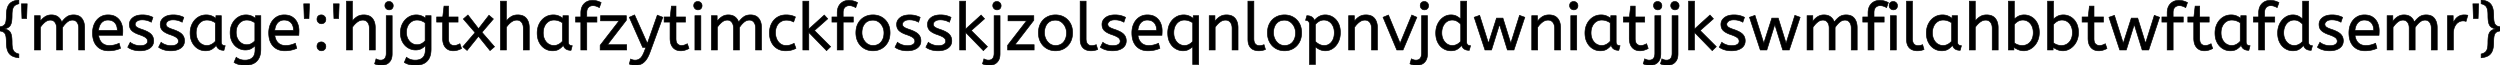 <svg width="3791.1" height="99" viewBox="0 0 3791.1 99" xmlns="http://www.w3.org/2000/svg"><g id="svgGroup" stroke-linecap="round" fill-rule="evenodd" font-size="9pt" stroke="#000" stroke-width="0.25mm" fill="#000" style="stroke:#000;stroke-width:0.25mm;fill:#000"><path d="M 61.3 75.8 L 52.3 75.8 L 52.3 23.8 L 61 23.8 L 61 32.5 Q 63.8 28.3 68.1 25.45 A 17.205 17.205 0 0 1 77.302 22.609 A 20.858 20.858 0 0 1 77.9 22.6 A 20.994 20.994 0 0 1 82.317 23.04 Q 85.303 23.682 87.585 25.263 A 13.128 13.128 0 0 1 88.05 25.6 A 15.751 15.751 0 0 1 93.498 33.289 A 19.154 19.154 0 0 1 93.6 33.6 Q 96.7 29 100.95 25.8 A 15.669 15.669 0 0 1 107.741 22.916 A 21.446 21.446 0 0 1 111.5 22.6 A 21.437 21.437 0 0 1 116.388 23.122 Q 119.974 23.962 122.463 26.151 A 12.994 12.994 0 0 1 124.15 27.95 A 18.992 18.992 0 0 1 127.561 35.222 Q 128.3 38.272 128.3 41.9 L 128.3 75.8 L 119.3 75.8 L 119.3 42.6 A 19.042 19.042 0 0 0 118.963 38.911 Q 118.527 36.705 117.528 34.961 A 10.982 10.982 0 0 0 116.8 33.85 A 7.974 7.974 0 0 0 110.987 30.554 A 10.678 10.678 0 0 0 109.9 30.5 A 11.926 11.926 0 0 0 103.141 32.627 A 15.996 15.996 0 0 0 101.55 33.85 Q 97.7 37.2 94.8 41.7 L 94.8 75.8 L 85.8 75.8 L 85.8 42.6 A 19.042 19.042 0 0 0 85.463 38.911 Q 85.027 36.705 84.028 34.961 A 10.982 10.982 0 0 0 83.3 33.85 A 7.974 7.974 0 0 0 77.487 30.554 A 10.678 10.678 0 0 0 76.4 30.5 A 12.02 12.02 0 0 0 70.081 32.328 A 16.244 16.244 0 0 0 68.1 33.75 Q 64.2 37 61.3 41.4 L 61.3 75.8 Z M 1087.8 75.8 L 1078.8 75.8 L 1078.8 23.8 L 1087.5 23.8 L 1087.5 32.5 Q 1090.3 28.3 1094.6 25.45 A 17.205 17.205 0 0 1 1103.802 22.609 A 20.858 20.858 0 0 1 1104.4 22.6 A 20.994 20.994 0 0 1 1108.817 23.04 Q 1111.803 23.682 1114.085 25.263 A 13.128 13.128 0 0 1 1114.55 25.6 A 15.751 15.751 0 0 1 1119.998 33.289 A 19.154 19.154 0 0 1 1120.1 33.6 Q 1123.2 29 1127.45 25.8 A 15.669 15.669 0 0 1 1134.241 22.916 A 21.446 21.446 0 0 1 1138 22.6 A 21.437 21.437 0 0 1 1142.888 23.122 Q 1146.474 23.962 1148.963 26.151 A 12.994 12.994 0 0 1 1150.65 27.95 A 18.992 18.992 0 0 1 1154.061 35.222 Q 1154.8 38.272 1154.8 41.9 L 1154.8 75.8 L 1145.8 75.8 L 1145.8 42.6 A 19.042 19.042 0 0 0 1145.463 38.911 Q 1145.027 36.705 1144.028 34.961 A 10.982 10.982 0 0 0 1143.3 33.85 A 7.974 7.974 0 0 0 1137.487 30.554 A 10.678 10.678 0 0 0 1136.4 30.5 A 11.926 11.926 0 0 0 1129.641 32.627 A 15.996 15.996 0 0 0 1128.05 33.85 Q 1124.2 37.2 1121.3 41.7 L 1121.3 75.8 L 1112.3 75.8 L 1112.3 42.6 A 19.042 19.042 0 0 0 1111.963 38.911 Q 1111.527 36.705 1110.528 34.961 A 10.982 10.982 0 0 0 1109.8 33.85 A 7.974 7.974 0 0 0 1103.987 30.554 A 10.678 10.678 0 0 0 1102.9 30.5 A 12.02 12.02 0 0 0 1096.581 32.328 A 16.244 16.244 0 0 0 1094.6 33.75 Q 1090.7 37 1087.8 41.4 L 1087.8 75.8 Z M 2749.3 75.8 L 2740.3 75.8 L 2740.3 23.8 L 2749 23.8 L 2749 32.5 Q 2751.8 28.3 2756.1 25.45 A 17.205 17.205 0 0 1 2765.302 22.609 A 20.858 20.858 0 0 1 2765.9 22.6 A 20.994 20.994 0 0 1 2770.317 23.04 Q 2773.303 23.682 2775.585 25.263 A 13.128 13.128 0 0 1 2776.05 25.6 A 15.751 15.751 0 0 1 2781.498 33.289 A 19.154 19.154 0 0 1 2781.6 33.6 Q 2784.7 29 2788.95 25.8 A 15.669 15.669 0 0 1 2795.741 22.916 A 21.446 21.446 0 0 1 2799.5 22.6 A 21.437 21.437 0 0 1 2804.388 23.122 Q 2807.974 23.962 2810.463 26.151 A 12.994 12.994 0 0 1 2812.15 27.95 A 18.992 18.992 0 0 1 2815.561 35.222 Q 2816.3 38.272 2816.3 41.9 L 2816.3 75.8 L 2807.3 75.8 L 2807.3 42.6 A 19.042 19.042 0 0 0 2806.963 38.911 Q 2806.527 36.705 2805.528 34.961 A 10.982 10.982 0 0 0 2804.8 33.85 A 7.974 7.974 0 0 0 2798.987 30.554 A 10.678 10.678 0 0 0 2797.9 30.5 A 11.926 11.926 0 0 0 2791.141 32.627 A 15.996 15.996 0 0 0 2789.55 33.85 Q 2785.7 37.2 2782.8 41.7 L 2782.8 75.8 L 2773.8 75.8 L 2773.8 42.6 A 19.042 19.042 0 0 0 2773.463 38.911 Q 2773.027 36.705 2772.028 34.961 A 10.982 10.982 0 0 0 2771.3 33.85 A 7.974 7.974 0 0 0 2765.487 30.554 A 10.678 10.678 0 0 0 2764.4 30.5 A 12.02 12.02 0 0 0 2758.081 32.328 A 16.244 16.244 0 0 0 2756.1 33.75 Q 2752.2 37 2749.3 41.4 L 2749.3 75.8 Z M 3628.9 75.8 L 3619.9 75.8 L 3619.9 23.8 L 3628.6 23.8 L 3628.6 32.5 Q 3631.4 28.3 3635.7 25.45 A 17.205 17.205 0 0 1 3644.902 22.609 A 20.858 20.858 0 0 1 3645.5 22.6 A 20.994 20.994 0 0 1 3649.917 23.04 Q 3652.903 23.682 3655.185 25.263 A 13.128 13.128 0 0 1 3655.65 25.6 A 15.751 15.751 0 0 1 3661.098 33.289 A 19.154 19.154 0 0 1 3661.2 33.6 Q 3664.3 29 3668.55 25.8 A 15.669 15.669 0 0 1 3675.341 22.916 A 21.446 21.446 0 0 1 3679.1 22.6 A 21.437 21.437 0 0 1 3683.988 23.122 Q 3687.574 23.962 3690.063 26.151 A 12.994 12.994 0 0 1 3691.75 27.95 A 18.992 18.992 0 0 1 3695.161 35.222 Q 3695.9 38.272 3695.9 41.9 L 3695.9 75.8 L 3686.9 75.8 L 3686.9 42.6 A 19.042 19.042 0 0 0 3686.563 38.911 Q 3686.127 36.705 3685.128 34.961 A 10.982 10.982 0 0 0 3684.4 33.85 A 7.974 7.974 0 0 0 3678.587 30.554 A 10.678 10.678 0 0 0 3677.5 30.5 A 11.926 11.926 0 0 0 3670.741 32.627 A 15.996 15.996 0 0 0 3669.15 33.85 Q 3665.3 37.2 3662.4 41.7 L 3662.4 75.8 L 3653.4 75.8 L 3653.4 42.6 A 19.042 19.042 0 0 0 3653.063 38.911 Q 3652.627 36.705 3651.628 34.961 A 10.982 10.982 0 0 0 3650.9 33.85 A 7.974 7.974 0 0 0 3645.087 30.554 A 10.678 10.678 0 0 0 3644 30.5 A 12.02 12.02 0 0 0 3637.681 32.328 A 16.244 16.244 0 0 0 3635.7 33.75 Q 3631.8 37 3628.9 41.4 L 3628.9 75.8 Z M 2261.8 75.8 L 2251.9 75.8 L 2235.5 26.2 L 2243.8 23.3 L 2257.2 65.6 L 2269.4 27.5 L 2279.1 27.5 L 2291 65.6 L 2304.3 23.3 L 2312.3 26.2 L 2295.8 75.8 L 2285.9 75.8 L 2273.9 37.1 L 2261.8 75.8 Z M 2679.3 75.8 L 2669.4 75.8 L 2653 26.2 L 2661.3 23.3 L 2674.7 65.6 L 2686.9 27.5 L 2696.6 27.5 L 2708.5 65.6 L 2721.8 23.3 L 2729.8 26.2 L 2713.3 75.8 L 2703.4 75.8 L 2691.4 37.1 L 2679.3 75.8 Z M 3224.4 75.8 L 3214.5 75.8 L 3198.1 26.2 L 3206.4 23.3 L 3219.8 65.6 L 3232 27.5 L 3241.7 27.5 L 3253.6 65.6 L 3266.9 23.3 L 3274.9 26.2 L 3258.4 75.8 L 3248.5 75.8 L 3236.5 37.1 L 3224.4 75.8 Z M 534.4 75.8 L 525.4 75.8 L 525.4 1.8 L 534.4 1.8 L 534.4 32.1 Q 537.2 28 541.5 25.3 A 17.572 17.572 0 0 1 548.625 22.791 A 22.595 22.595 0 0 1 551.6 22.6 A 23.225 23.225 0 0 1 556.665 23.118 Q 561.759 24.256 564.75 27.9 Q 568.875 32.926 569.088 41.009 A 33.764 33.764 0 0 1 569.1 41.9 L 569.1 75.8 L 560.1 75.8 L 560.1 42.9 Q 560.1 37.3 557.5 33.9 A 8.42 8.42 0 0 0 551.342 30.553 A 11.979 11.979 0 0 0 550.2 30.5 A 13.23 13.23 0 0 0 543.487 32.366 A 17.586 17.586 0 0 0 541.45 33.75 Q 537.3 37 534.4 41.4 L 534.4 75.8 Z M 767.9 75.8 L 758.9 75.8 L 758.9 1.8 L 767.9 1.8 L 767.9 32.1 Q 770.7 28 775 25.3 A 17.572 17.572 0 0 1 782.125 22.791 A 22.595 22.595 0 0 1 785.1 22.6 A 23.225 23.225 0 0 1 790.165 23.118 Q 795.259 24.256 798.25 27.9 Q 802.375 32.926 802.588 41.009 A 33.764 33.764 0 0 1 802.6 41.9 L 802.6 75.8 L 793.6 75.8 L 793.6 42.9 Q 793.6 37.3 791 33.9 A 8.42 8.42 0 0 0 784.842 30.553 A 11.979 11.979 0 0 0 783.7 30.5 A 13.23 13.23 0 0 0 776.987 32.366 A 17.586 17.586 0 0 0 774.95 33.75 Q 770.8 37 767.9 41.4 L 767.9 75.8 Z M 2995.4 75.8 L 2986.4 75.8 L 2986.4 1.8 L 2995.4 1.8 L 2995.4 32.1 Q 2998.2 28 3002.5 25.3 A 17.572 17.572 0 0 1 3009.625 22.791 A 22.595 22.595 0 0 1 3012.6 22.6 A 23.225 23.225 0 0 1 3017.665 23.118 Q 3022.759 24.256 3025.75 27.9 Q 3029.875 32.926 3030.088 41.009 A 33.764 33.764 0 0 1 3030.1 41.9 L 3030.1 75.8 L 3021.1 75.8 L 3021.1 42.9 Q 3021.1 37.3 3018.5 33.9 A 8.42 8.42 0 0 0 3012.342 30.553 A 11.979 11.979 0 0 0 3011.2 30.5 A 13.23 13.23 0 0 0 3004.487 32.366 A 17.586 17.586 0 0 0 3002.45 33.75 Q 2998.3 37 2995.4 41.4 L 2995.4 75.8 Z M 1259.6 70.8 L 1253.4 76.8 L 1226.5 49.1 L 1226.5 75.8 L 1217.5 75.8 L 1217.5 1.8 L 1226.5 1.8 L 1226.5 44.1 L 1250 22.8 L 1255.2 28.5 L 1235.1 46.3 L 1259.6 70.8 Z M 1497.4 70.8 L 1491.2 76.8 L 1464.3 49.1 L 1464.3 75.8 L 1455.3 75.8 L 1455.3 1.8 L 1464.3 1.8 L 1464.3 44.1 L 1487.8 22.8 L 1493 28.5 L 1472.9 46.3 L 1497.4 70.8 Z M 2602.7 70.8 L 2596.5 76.8 L 2569.6 49.1 L 2569.6 75.8 L 2560.6 75.8 L 2560.6 1.8 L 2569.6 1.8 L 2569.6 44.1 L 2593.1 22.8 L 2598.3 28.5 L 2578.2 46.3 L 2602.7 70.8 Z M 954.3 97 L 956.3 89.5 A 9.908 9.908 0 0 0 957.465 90.074 Q 958.288 90.419 959.3 90.7 A 13.514 13.514 0 0 0 961.579 91.117 A 17.358 17.358 0 0 0 963.3 91.2 Q 967.5 91.2 970.8 88.5 A 12.003 12.003 0 0 0 972.733 86.439 Q 974.481 84.128 976.141 80.275 A 58.58 58.58 0 0 0 977.1 77.9 L 979.4 71.9 L 974.6 71.9 L 954.3 26.2 L 962.3 22.6 L 981.7 65.9 L 996.8 23 L 1005.1 26.2 L 986 78.4 A 71.728 71.728 0 0 1 983.947 83.486 Q 982.845 85.926 981.678 87.914 A 30.86 30.86 0 0 1 979.7 90.9 A 24.268 24.268 0 0 1 976.822 94.111 Q 974.908 95.879 972.805 96.918 A 14.737 14.737 0 0 1 972.2 97.2 Q 968.1 99 963.1 99 Q 960.1 99 957.85 98.4 Q 955.6 97.8 954.3 97 Z M 354.9 94.6 L 358.2 86.8 A 20.562 20.562 0 0 0 362.017 89.173 A 24.737 24.737 0 0 0 363.8 89.95 Q 366.559 91.028 370.359 91.176 A 31.788 31.788 0 0 0 371.6 91.2 A 21.701 21.701 0 0 0 376.121 90.757 Q 379.022 90.139 381.222 88.659 A 12.576 12.576 0 0 0 382.75 87.45 A 11.352 11.352 0 0 0 385.657 82.957 Q 386.8 79.856 386.8 75.5 L 386.8 69.1 Q 384.8 71.5 381.05 73.65 Q 377.3 75.8 372.1 75.8 Q 366.2 75.8 360.9 72.75 A 22.236 22.236 0 0 1 353.608 65.912 A 27.437 27.437 0 0 1 352.3 63.8 A 25.181 25.181 0 0 1 349.587 56.176 A 35.033 35.033 0 0 1 349 49.6 A 32.06 32.06 0 0 1 349.917 41.792 A 26.682 26.682 0 0 1 352.25 35.7 A 25.706 25.706 0 0 1 358.314 28.078 A 24.448 24.448 0 0 1 361 26.1 Q 366.5 22.6 373.1 22.6 A 22.366 22.366 0 0 1 377.92 23.101 A 18.715 18.715 0 0 1 381.1 24.1 A 25.705 25.705 0 0 1 384.928 26.068 A 20.998 20.998 0 0 1 387.3 27.8 L 387.3 23.8 L 395.5 23.8 L 395.5 74.6 Q 395.5 83.2 392.5 88.6 Q 389.5 94 384.15 96.5 A 25.811 25.811 0 0 1 377.546 98.521 A 35.243 35.243 0 0 1 371.6 99 Q 367 99 362.65 97.9 A 27.232 27.232 0 0 1 357.35 95.983 A 23.518 23.518 0 0 1 354.9 94.6 Z M 613.1 94.6 L 616.4 86.8 A 20.562 20.562 0 0 0 620.217 89.173 A 24.737 24.737 0 0 0 622 89.95 Q 624.759 91.028 628.559 91.176 A 31.788 31.788 0 0 0 629.8 91.2 A 21.701 21.701 0 0 0 634.321 90.757 Q 637.222 90.139 639.422 88.659 A 12.576 12.576 0 0 0 640.95 87.45 A 11.352 11.352 0 0 0 643.857 82.957 Q 645 79.856 645 75.5 L 645 69.1 Q 643 71.5 639.25 73.65 Q 635.5 75.8 630.3 75.8 Q 624.4 75.8 619.1 72.75 A 22.236 22.236 0 0 1 611.808 65.912 A 27.437 27.437 0 0 1 610.5 63.8 A 25.181 25.181 0 0 1 607.787 56.176 A 35.033 35.033 0 0 1 607.2 49.6 A 32.06 32.06 0 0 1 608.117 41.792 A 26.682 26.682 0 0 1 610.45 35.7 A 25.706 25.706 0 0 1 616.514 28.078 A 24.448 24.448 0 0 1 619.2 26.1 Q 624.7 22.6 631.3 22.6 A 22.366 22.366 0 0 1 636.12 23.101 A 18.715 18.715 0 0 1 639.3 24.1 A 25.705 25.705 0 0 1 643.128 26.068 A 20.998 20.998 0 0 1 645.5 27.8 L 645.5 23.8 L 653.7 23.8 L 653.7 74.6 Q 653.7 83.2 650.7 88.6 Q 647.7 94 642.35 96.5 A 25.811 25.811 0 0 1 635.746 98.521 A 35.243 35.243 0 0 1 629.8 99 Q 625.2 99 620.85 97.9 A 27.232 27.232 0 0 1 615.55 95.983 A 23.518 23.518 0 0 1 613.1 94.6 Z M 1842.7 75.8 L 1833.7 75.8 L 1833.7 23.8 L 1842.4 23.8 L 1842.4 32.5 Q 1845.2 28.3 1849.55 25.45 A 17.316 17.316 0 0 1 1856.656 22.825 A 22.629 22.629 0 0 1 1859.9 22.6 A 23.225 23.225 0 0 1 1864.965 23.118 Q 1870.059 24.256 1873.05 27.9 Q 1877.175 32.926 1877.388 41.009 A 33.764 33.764 0 0 1 1877.4 41.9 L 1877.4 75.8 L 1868.4 75.8 L 1868.4 42.9 A 19.265 19.265 0 0 0 1868.058 39.159 Q 1867.619 36.945 1866.619 35.197 A 10.966 10.966 0 0 0 1865.75 33.9 A 8.579 8.579 0 0 0 1859.473 30.547 A 12.061 12.061 0 0 0 1858.4 30.5 A 13.122 13.122 0 0 0 1851.551 32.464 A 17.353 17.353 0 0 0 1849.7 33.75 Q 1845.6 37 1842.7 41.4 L 1842.7 75.8 Z M 2054.1 75.8 L 2045.1 75.8 L 2045.1 23.8 L 2053.8 23.8 L 2053.8 32.5 Q 2056.6 28.3 2060.95 25.45 A 17.316 17.316 0 0 1 2068.056 22.825 A 22.629 22.629 0 0 1 2071.3 22.6 A 23.225 23.225 0 0 1 2076.365 23.118 Q 2081.459 24.256 2084.45 27.9 Q 2088.575 32.926 2088.788 41.009 A 33.764 33.764 0 0 1 2088.8 41.9 L 2088.8 75.8 L 2079.8 75.8 L 2079.8 42.9 A 19.265 19.265 0 0 0 2079.458 39.159 Q 2079.019 36.945 2078.019 35.197 A 10.966 10.966 0 0 0 2077.15 33.9 A 8.579 8.579 0 0 0 2070.873 30.547 A 12.061 12.061 0 0 0 2069.8 30.5 A 13.122 13.122 0 0 0 2062.951 32.464 A 17.353 17.353 0 0 0 2061.1 33.75 Q 2057 37 2054.1 41.4 L 2054.1 75.8 Z M 2331.8 75.8 L 2322.8 75.8 L 2322.8 23.8 L 2331.5 23.8 L 2331.5 32.5 Q 2334.3 28.3 2338.65 25.45 A 17.316 17.316 0 0 1 2345.756 22.825 A 22.629 22.629 0 0 1 2349 22.6 A 23.225 23.225 0 0 1 2354.065 23.118 Q 2359.159 24.256 2362.15 27.9 Q 2366.275 32.926 2366.488 41.009 A 33.764 33.764 0 0 1 2366.5 41.9 L 2366.5 75.8 L 2357.5 75.8 L 2357.5 42.9 A 19.265 19.265 0 0 0 2357.158 39.159 Q 2356.719 36.945 2355.719 35.197 A 10.966 10.966 0 0 0 2354.85 33.9 A 8.579 8.579 0 0 0 2348.573 30.547 A 12.061 12.061 0 0 0 2347.5 30.5 A 13.122 13.122 0 0 0 2340.651 32.464 A 17.353 17.353 0 0 0 2338.8 33.75 Q 2334.7 37 2331.8 41.4 L 2331.8 75.8 Z M 950.3 75.8 L 910.1 75.8 L 910.1 68.7 L 938.8 31.6 L 910.7 31.6 L 910.7 23.8 L 949.8 23.8 L 949.8 30.7 L 921.2 67.8 L 950.3 67.8 L 950.3 75.8 Z M 1568.2 75.8 L 1528 75.8 L 1528 68.7 L 1556.7 31.6 L 1528.6 31.6 L 1528.6 23.8 L 1567.7 23.8 L 1567.7 30.7 L 1539.1 67.8 L 1568.2 67.8 L 1568.2 75.8 Z M 749.9 70.9 L 743.1 76.7 L 725.6 55 L 708.3 76.5 L 701.9 70.9 L 720.4 49.4 L 702.6 28.8 L 709.6 22.7 L 725.7 43.5 L 741.5 23.1 L 748.2 28.8 L 730.9 49 L 749.9 70.9 Z M 193.7 71.6 L 197.5 64.1 A 18.557 18.557 0 0 0 200.644 66.226 Q 202.198 67.07 204.05 67.75 A 24.073 24.073 0 0 0 211.661 69.187 A 27.464 27.464 0 0 0 212.5 69.2 Q 217.892 69.2 220.735 67.485 A 7.738 7.738 0 0 0 220.95 67.35 Q 223.8 65.5 223.8 62.6 A 7.123 7.123 0 0 0 223.486 60.453 A 6.212 6.212 0 0 0 222.75 58.9 A 6.384 6.384 0 0 0 221.821 57.806 Q 220.807 56.834 219.134 55.881 A 22.3 22.3 0 0 0 218.9 55.75 A 28.462 28.462 0 0 0 216.906 54.757 Q 214.79 53.795 211.801 52.746 A 103.602 103.602 0 0 0 210.8 52.4 A 46.616 46.616 0 0 1 206.402 50.657 Q 204.288 49.683 202.612 48.595 A 19.335 19.335 0 0 1 199.85 46.45 A 11.324 11.324 0 0 1 196.556 40.454 A 16.794 16.794 0 0 1 196.2 36.9 Q 196.2 30.9 201.45 26.75 Q 205.854 23.269 213.108 22.708 A 37.527 37.527 0 0 1 216 22.6 A 40.794 40.794 0 0 1 220.446 22.831 Q 222.754 23.084 224.77 23.615 A 25.234 25.234 0 0 1 224.9 23.65 Q 228.8 24.7 231.9 26.3 L 229.4 33.7 Q 226.7 32.1 223.25 31.1 A 25.024 25.024 0 0 0 218.767 30.253 A 31.837 31.837 0 0 0 215.6 30.1 A 20.632 20.632 0 0 0 212.663 30.295 Q 209.577 30.74 207.7 32.2 A 9.322 9.322 0 0 0 206.342 33.473 Q 205.64 34.292 205.305 35.165 A 4.529 4.529 0 0 0 205 36.8 A 4.921 4.921 0 0 0 206.495 40.352 A 7.082 7.082 0 0 0 207.1 40.9 Q 209.165 42.572 215.098 44.534 A 84.459 84.459 0 0 0 215.3 44.6 A 67.753 67.753 0 0 1 220.362 46.498 Q 226.289 49.017 229.1 51.9 Q 233 55.9 233 61.9 Q 233 68.648 227.749 72.655 A 16.618 16.618 0 0 1 227.35 72.95 Q 222.61 76.347 215.162 76.895 A 40.423 40.423 0 0 1 212.2 77 Q 206.3 77 201.55 75.5 A 30.883 30.883 0 0 1 197.71 74.015 Q 195.729 73.084 194.148 71.936 A 18.229 18.229 0 0 1 193.7 71.6 Z M 240.5 71.6 L 244.3 64.1 A 18.557 18.557 0 0 0 247.444 66.226 Q 248.998 67.07 250.85 67.75 A 24.073 24.073 0 0 0 258.461 69.187 A 27.464 27.464 0 0 0 259.3 69.2 Q 264.692 69.2 267.535 67.485 A 7.738 7.738 0 0 0 267.75 67.35 Q 270.6 65.5 270.6 62.6 A 7.123 7.123 0 0 0 270.286 60.453 A 6.212 6.212 0 0 0 269.55 58.9 A 6.384 6.384 0 0 0 268.621 57.806 Q 267.607 56.834 265.934 55.881 A 22.3 22.3 0 0 0 265.7 55.75 A 28.462 28.462 0 0 0 263.706 54.757 Q 261.59 53.795 258.601 52.746 A 103.602 103.602 0 0 0 257.6 52.4 A 46.616 46.616 0 0 1 253.202 50.657 Q 251.088 49.683 249.412 48.595 A 19.335 19.335 0 0 1 246.65 46.45 A 11.324 11.324 0 0 1 243.356 40.454 A 16.794 16.794 0 0 1 243 36.9 Q 243 30.9 248.25 26.75 Q 252.654 23.269 259.908 22.708 A 37.527 37.527 0 0 1 262.8 22.6 A 40.794 40.794 0 0 1 267.246 22.831 Q 269.554 23.084 271.57 23.615 A 25.234 25.234 0 0 1 271.7 23.65 Q 275.6 24.7 278.7 26.3 L 276.2 33.7 Q 273.5 32.1 270.05 31.1 A 25.024 25.024 0 0 0 265.567 30.253 A 31.837 31.837 0 0 0 262.4 30.1 A 20.632 20.632 0 0 0 259.463 30.295 Q 256.377 30.74 254.5 32.2 A 9.322 9.322 0 0 0 253.142 33.473 Q 252.44 34.292 252.105 35.165 A 4.529 4.529 0 0 0 251.8 36.8 A 4.921 4.921 0 0 0 253.295 40.352 A 7.082 7.082 0 0 0 253.9 40.9 Q 255.965 42.572 261.898 44.534 A 84.459 84.459 0 0 0 262.1 44.6 A 67.753 67.753 0 0 1 267.162 46.498 Q 273.089 49.017 275.9 51.9 Q 279.8 55.9 279.8 61.9 Q 279.8 68.648 274.549 72.655 A 16.618 16.618 0 0 1 274.15 72.95 Q 269.41 76.347 261.962 76.895 A 40.423 40.423 0 0 1 259 77 Q 253.1 77 248.35 75.5 A 30.883 30.883 0 0 1 244.51 74.015 Q 242.529 73.084 240.948 71.936 A 18.229 18.229 0 0 1 240.5 71.6 Z M 1357.2 71.6 L 1361 64.1 A 18.557 18.557 0 0 0 1364.144 66.226 Q 1365.698 67.07 1367.55 67.75 A 24.073 24.073 0 0 0 1375.161 69.187 A 27.464 27.464 0 0 0 1376 69.2 Q 1381.392 69.2 1384.235 67.485 A 7.738 7.738 0 0 0 1384.45 67.35 Q 1387.3 65.5 1387.3 62.6 A 7.123 7.123 0 0 0 1386.986 60.453 A 6.212 6.212 0 0 0 1386.25 58.9 A 6.384 6.384 0 0 0 1385.321 57.806 Q 1384.307 56.834 1382.634 55.881 A 22.3 22.3 0 0 0 1382.4 55.75 A 28.462 28.462 0 0 0 1380.406 54.757 Q 1378.29 53.795 1375.301 52.746 A 103.602 103.602 0 0 0 1374.3 52.4 A 46.616 46.616 0 0 1 1369.902 50.657 Q 1367.788 49.683 1366.112 48.595 A 19.335 19.335 0 0 1 1363.35 46.45 A 11.324 11.324 0 0 1 1360.056 40.454 A 16.794 16.794 0 0 1 1359.7 36.9 Q 1359.7 30.9 1364.95 26.75 Q 1369.354 23.269 1376.608 22.708 A 37.527 37.527 0 0 1 1379.5 22.6 A 40.794 40.794 0 0 1 1383.946 22.831 Q 1386.254 23.084 1388.27 23.615 A 25.234 25.234 0 0 1 1388.4 23.65 Q 1392.3 24.7 1395.4 26.3 L 1392.9 33.7 Q 1390.2 32.1 1386.75 31.1 A 25.024 25.024 0 0 0 1382.267 30.253 A 31.837 31.837 0 0 0 1379.1 30.1 A 20.632 20.632 0 0 0 1376.163 30.295 Q 1373.077 30.74 1371.2 32.2 A 9.322 9.322 0 0 0 1369.842 33.473 Q 1369.14 34.292 1368.805 35.165 A 4.529 4.529 0 0 0 1368.5 36.8 A 4.921 4.921 0 0 0 1369.995 40.352 A 7.082 7.082 0 0 0 1370.6 40.9 Q 1372.665 42.572 1378.598 44.534 A 84.459 84.459 0 0 0 1378.8 44.6 A 67.753 67.753 0 0 1 1383.862 46.498 Q 1389.789 49.017 1392.6 51.9 Q 1396.5 55.9 1396.5 61.9 Q 1396.5 68.648 1391.249 72.655 A 16.618 16.618 0 0 1 1390.85 72.95 Q 1386.11 76.347 1378.662 76.895 A 40.423 40.423 0 0 1 1375.7 77 Q 1369.8 77 1365.05 75.5 A 30.883 30.883 0 0 1 1361.21 74.015 Q 1359.229 73.084 1357.648 71.936 A 18.229 18.229 0 0 1 1357.2 71.6 Z M 1404 71.6 L 1407.8 64.1 A 18.557 18.557 0 0 0 1410.944 66.226 Q 1412.498 67.07 1414.35 67.75 A 24.073 24.073 0 0 0 1421.961 69.187 A 27.464 27.464 0 0 0 1422.8 69.2 Q 1428.192 69.2 1431.035 67.485 A 7.738 7.738 0 0 0 1431.25 67.35 Q 1434.1 65.5 1434.1 62.6 A 7.123 7.123 0 0 0 1433.786 60.453 A 6.212 6.212 0 0 0 1433.05 58.9 A 6.384 6.384 0 0 0 1432.121 57.806 Q 1431.107 56.834 1429.434 55.881 A 22.3 22.3 0 0 0 1429.2 55.75 A 28.462 28.462 0 0 0 1427.206 54.757 Q 1425.09 53.795 1422.101 52.746 A 103.602 103.602 0 0 0 1421.1 52.4 A 46.616 46.616 0 0 1 1416.702 50.657 Q 1414.588 49.683 1412.912 48.595 A 19.335 19.335 0 0 1 1410.15 46.45 A 11.324 11.324 0 0 1 1406.856 40.454 A 16.794 16.794 0 0 1 1406.5 36.9 Q 1406.5 30.9 1411.75 26.75 Q 1416.154 23.269 1423.408 22.708 A 37.527 37.527 0 0 1 1426.3 22.6 A 40.794 40.794 0 0 1 1430.746 22.831 Q 1433.054 23.084 1435.07 23.615 A 25.234 25.234 0 0 1 1435.2 23.65 Q 1439.1 24.7 1442.2 26.3 L 1439.7 33.7 Q 1437 32.1 1433.55 31.1 A 25.024 25.024 0 0 0 1429.067 30.253 A 31.837 31.837 0 0 0 1425.9 30.1 A 20.632 20.632 0 0 0 1422.963 30.295 Q 1419.877 30.74 1418 32.2 A 9.322 9.322 0 0 0 1416.642 33.473 Q 1415.94 34.292 1415.605 35.165 A 4.529 4.529 0 0 0 1415.3 36.8 A 4.921 4.921 0 0 0 1416.795 40.352 A 7.082 7.082 0 0 0 1417.4 40.9 Q 1419.465 42.572 1425.398 44.534 A 84.459 84.459 0 0 0 1425.6 44.6 A 67.753 67.753 0 0 1 1430.662 46.498 Q 1436.589 49.017 1439.4 51.9 Q 1443.3 55.9 1443.3 61.9 Q 1443.3 68.648 1438.049 72.655 A 16.618 16.618 0 0 1 1437.65 72.95 Q 1432.91 76.347 1425.462 76.895 A 40.423 40.423 0 0 1 1422.5 77 Q 1416.6 77 1411.85 75.5 A 30.883 30.883 0 0 1 1408.01 74.015 Q 1406.029 73.084 1404.448 71.936 A 18.229 18.229 0 0 1 1404 71.6 Z M 1668.6 71.6 L 1672.4 64.1 A 18.557 18.557 0 0 0 1675.544 66.226 Q 1677.098 67.07 1678.95 67.75 A 24.073 24.073 0 0 0 1686.561 69.187 A 27.464 27.464 0 0 0 1687.4 69.2 Q 1692.792 69.2 1695.635 67.485 A 7.738 7.738 0 0 0 1695.85 67.35 Q 1698.7 65.5 1698.7 62.6 A 7.123 7.123 0 0 0 1698.386 60.453 A 6.212 6.212 0 0 0 1697.65 58.9 A 6.384 6.384 0 0 0 1696.721 57.806 Q 1695.707 56.834 1694.034 55.881 A 22.3 22.3 0 0 0 1693.8 55.75 A 28.462 28.462 0 0 0 1691.806 54.757 Q 1689.69 53.795 1686.701 52.746 A 103.602 103.602 0 0 0 1685.7 52.4 A 46.616 46.616 0 0 1 1681.302 50.657 Q 1679.188 49.683 1677.512 48.595 A 19.335 19.335 0 0 1 1674.75 46.45 A 11.324 11.324 0 0 1 1671.456 40.454 A 16.794 16.794 0 0 1 1671.1 36.9 Q 1671.1 30.9 1676.35 26.75 Q 1680.754 23.269 1688.008 22.708 A 37.527 37.527 0 0 1 1690.9 22.6 A 40.794 40.794 0 0 1 1695.346 22.831 Q 1697.654 23.084 1699.67 23.615 A 25.234 25.234 0 0 1 1699.8 23.65 Q 1703.7 24.7 1706.8 26.3 L 1704.3 33.7 Q 1701.6 32.1 1698.15 31.1 A 25.024 25.024 0 0 0 1693.667 30.253 A 31.837 31.837 0 0 0 1690.5 30.1 A 20.632 20.632 0 0 0 1687.563 30.295 Q 1684.477 30.74 1682.6 32.2 A 9.322 9.322 0 0 0 1681.242 33.473 Q 1680.54 34.292 1680.205 35.165 A 4.529 4.529 0 0 0 1679.9 36.8 A 4.921 4.921 0 0 0 1681.395 40.352 A 7.082 7.082 0 0 0 1682 40.9 Q 1684.065 42.572 1689.998 44.534 A 84.459 84.459 0 0 0 1690.2 44.6 A 67.753 67.753 0 0 1 1695.262 46.498 Q 1701.189 49.017 1704 51.9 Q 1707.9 55.9 1707.9 61.9 Q 1707.9 68.648 1702.649 72.655 A 16.618 16.618 0 0 1 1702.25 72.95 Q 1697.51 76.347 1690.062 76.895 A 40.423 40.423 0 0 1 1687.1 77 Q 1681.2 77 1676.45 75.5 A 30.883 30.883 0 0 1 1672.61 74.015 Q 1670.629 73.084 1669.048 71.936 A 18.229 18.229 0 0 1 1668.6 71.6 Z M 2607.2 71.6 L 2611 64.1 A 18.557 18.557 0 0 0 2614.144 66.226 Q 2615.698 67.07 2617.55 67.75 A 24.073 24.073 0 0 0 2625.161 69.187 A 27.464 27.464 0 0 0 2626 69.2 Q 2631.392 69.2 2634.235 67.485 A 7.738 7.738 0 0 0 2634.45 67.35 Q 2637.3 65.5 2637.3 62.6 A 7.123 7.123 0 0 0 2636.986 60.453 A 6.212 6.212 0 0 0 2636.25 58.9 A 6.384 6.384 0 0 0 2635.321 57.806 Q 2634.307 56.834 2632.634 55.881 A 22.3 22.3 0 0 0 2632.4 55.75 A 28.462 28.462 0 0 0 2630.406 54.757 Q 2628.29 53.795 2625.301 52.746 A 103.602 103.602 0 0 0 2624.3 52.4 A 46.616 46.616 0 0 1 2619.902 50.657 Q 2617.788 49.683 2616.112 48.595 A 19.335 19.335 0 0 1 2613.35 46.45 A 11.324 11.324 0 0 1 2610.056 40.454 A 16.794 16.794 0 0 1 2609.7 36.9 Q 2609.7 30.9 2614.95 26.75 Q 2619.354 23.269 2626.608 22.708 A 37.527 37.527 0 0 1 2629.5 22.6 A 40.794 40.794 0 0 1 2633.946 22.831 Q 2636.254 23.084 2638.27 23.615 A 25.234 25.234 0 0 1 2638.4 23.65 Q 2642.3 24.7 2645.4 26.3 L 2642.9 33.7 Q 2640.2 32.1 2636.75 31.1 A 25.024 25.024 0 0 0 2632.267 30.253 A 31.837 31.837 0 0 0 2629.1 30.1 A 20.632 20.632 0 0 0 2626.163 30.295 Q 2623.077 30.74 2621.2 32.2 A 9.322 9.322 0 0 0 2619.842 33.473 Q 2619.14 34.292 2618.805 35.165 A 4.529 4.529 0 0 0 2618.5 36.8 A 4.921 4.921 0 0 0 2619.995 40.352 A 7.082 7.082 0 0 0 2620.6 40.9 Q 2622.665 42.572 2628.598 44.534 A 84.459 84.459 0 0 0 2628.8 44.6 A 67.753 67.753 0 0 1 2633.862 46.498 Q 2639.789 49.017 2642.6 51.9 Q 2646.5 55.9 2646.5 61.9 Q 2646.5 68.648 2641.249 72.655 A 16.618 16.618 0 0 1 2640.85 72.95 Q 2636.11 76.347 2628.662 76.895 A 40.423 40.423 0 0 1 2625.7 77 Q 2619.8 77 2615.05 75.5 A 30.883 30.883 0 0 1 2611.21 74.015 Q 2609.229 73.084 2607.648 71.936 A 18.229 18.229 0 0 1 2607.2 71.6 Z M 3514.2 71.6 L 3518 64.1 A 18.557 18.557 0 0 0 3521.144 66.226 Q 3522.698 67.07 3524.55 67.75 A 24.073 24.073 0 0 0 3532.161 69.187 A 27.464 27.464 0 0 0 3533 69.2 Q 3538.392 69.2 3541.235 67.485 A 7.738 7.738 0 0 0 3541.45 67.35 Q 3544.3 65.5 3544.3 62.6 A 7.123 7.123 0 0 0 3543.986 60.453 A 6.212 6.212 0 0 0 3543.25 58.9 A 6.384 6.384 0 0 0 3542.321 57.806 Q 3541.307 56.834 3539.634 55.881 A 22.3 22.3 0 0 0 3539.4 55.75 A 28.462 28.462 0 0 0 3537.406 54.757 Q 3535.29 53.795 3532.301 52.746 A 103.602 103.602 0 0 0 3531.3 52.4 A 46.616 46.616 0 0 1 3526.902 50.657 Q 3524.788 49.683 3523.112 48.595 A 19.335 19.335 0 0 1 3520.35 46.45 A 11.324 11.324 0 0 1 3517.056 40.454 A 16.794 16.794 0 0 1 3516.7 36.9 Q 3516.7 30.9 3521.95 26.75 Q 3526.354 23.269 3533.608 22.708 A 37.527 37.527 0 0 1 3536.5 22.6 A 40.794 40.794 0 0 1 3540.946 22.831 Q 3543.254 23.084 3545.27 23.615 A 25.234 25.234 0 0 1 3545.4 23.65 Q 3549.3 24.7 3552.4 26.3 L 3549.9 33.7 Q 3547.2 32.1 3543.75 31.1 A 25.024 25.024 0 0 0 3539.267 30.253 A 31.837 31.837 0 0 0 3536.1 30.1 A 20.632 20.632 0 0 0 3533.163 30.295 Q 3530.077 30.74 3528.2 32.2 A 9.322 9.322 0 0 0 3526.842 33.473 Q 3526.14 34.292 3525.805 35.165 A 4.529 4.529 0 0 0 3525.5 36.8 A 4.921 4.921 0 0 0 3526.995 40.352 A 7.082 7.082 0 0 0 3527.6 40.9 Q 3529.665 42.572 3535.598 44.534 A 84.459 84.459 0 0 0 3535.8 44.6 A 67.753 67.753 0 0 1 3540.862 46.498 Q 3546.789 49.017 3549.6 51.9 Q 3553.5 55.9 3553.5 61.9 Q 3553.5 68.648 3548.249 72.655 A 16.618 16.618 0 0 1 3547.85 72.95 Q 3543.11 76.347 3535.662 76.895 A 40.423 40.423 0 0 1 3532.7 77 Q 3526.8 77 3522.05 75.5 A 30.883 30.883 0 0 1 3518.21 74.015 Q 3516.229 73.084 3514.648 71.936 A 18.229 18.229 0 0 1 3514.2 71.6 Z M 889.8 75.8 L 880.8 75.8 L 880.8 33.5 L 872.8 33.5 L 872.8 25.7 L 880.8 25.7 L 880.8 19.6 A 25.495 25.495 0 0 1 881.426 13.782 Q 882.534 9.052 885.602 5.803 A 16.387 16.387 0 0 1 885.7 5.7 A 16.367 16.367 0 0 1 896.104 0.725 A 22.463 22.463 0 0 1 898.5 0.6 A 29.982 29.982 0 0 1 902.01 0.795 Q 903.755 1.001 905.271 1.425 A 17.884 17.884 0 0 1 905.7 1.55 Q 908.8 2.5 911.6 3.9 L 908.9 11.5 Q 906.8 10.4 904.4 9.5 A 14.172 14.172 0 0 0 900.778 8.679 A 17.356 17.356 0 0 0 899.1 8.6 A 10.802 10.802 0 0 0 896.071 9.004 A 8.291 8.291 0 0 0 892.35 11.25 A 8.462 8.462 0 0 0 890.403 14.619 Q 889.8 16.52 889.8 19 L 889.8 25.7 L 905.2 25.7 L 905.2 33.5 L 889.8 33.5 L 889.8 75.8 Z M 1278.6 75.8 L 1269.6 75.8 L 1269.6 33.5 L 1261.6 33.5 L 1261.6 25.7 L 1269.6 25.7 L 1269.6 19.6 A 25.495 25.495 0 0 1 1270.226 13.782 Q 1271.334 9.052 1274.402 5.803 A 16.387 16.387 0 0 1 1274.5 5.7 A 16.367 16.367 0 0 1 1284.904 0.725 A 22.463 22.463 0 0 1 1287.3 0.6 A 29.982 29.982 0 0 1 1290.81 0.795 Q 1292.555 1.001 1294.071 1.425 A 17.884 17.884 0 0 1 1294.5 1.55 Q 1297.6 2.5 1300.4 3.9 L 1297.7 11.5 Q 1295.6 10.4 1293.2 9.5 A 14.172 14.172 0 0 0 1289.578 8.679 A 17.356 17.356 0 0 0 1287.9 8.6 A 10.802 10.802 0 0 0 1284.871 9.004 A 8.291 8.291 0 0 0 1281.15 11.25 A 8.462 8.462 0 0 0 1279.203 14.619 Q 1278.6 16.52 1278.6 19 L 1278.6 25.7 L 1294 25.7 L 1294 33.5 L 1278.6 33.5 L 1278.6 75.8 Z M 2841.8 75.8 L 2832.8 75.8 L 2832.8 33.5 L 2824.8 33.5 L 2824.8 25.7 L 2832.8 25.7 L 2832.8 19.6 A 25.495 25.495 0 0 1 2833.426 13.782 Q 2834.534 9.052 2837.602 5.803 A 16.387 16.387 0 0 1 2837.7 5.7 A 16.367 16.367 0 0 1 2848.104 0.725 A 22.463 22.463 0 0 1 2850.5 0.6 A 29.982 29.982 0 0 1 2854.01 0.795 Q 2855.755 1.001 2857.271 1.425 A 17.884 17.884 0 0 1 2857.7 1.55 Q 2860.8 2.5 2863.6 3.9 L 2860.9 11.5 Q 2858.8 10.4 2856.4 9.5 A 14.172 14.172 0 0 0 2852.778 8.679 A 17.356 17.356 0 0 0 2851.1 8.6 A 10.802 10.802 0 0 0 2848.071 9.004 A 8.291 8.291 0 0 0 2844.35 11.25 A 8.462 8.462 0 0 0 2842.403 14.619 Q 2841.8 16.52 2841.8 19 L 2841.8 25.7 L 2857.2 25.7 L 2857.2 33.5 L 2841.8 33.5 L 2841.8 75.8 Z M 3295.4 75.8 L 3286.4 75.8 L 3286.4 33.5 L 3278.4 33.5 L 3278.4 25.7 L 3286.4 25.7 L 3286.4 19.6 A 25.495 25.495 0 0 1 3287.026 13.782 Q 3288.134 9.052 3291.202 5.803 A 16.387 16.387 0 0 1 3291.3 5.7 A 16.367 16.367 0 0 1 3301.704 0.725 A 22.463 22.463 0 0 1 3304.1 0.6 A 29.982 29.982 0 0 1 3307.61 0.795 Q 3309.355 1.001 3310.871 1.425 A 17.884 17.884 0 0 1 3311.3 1.55 Q 3314.4 2.5 3317.2 3.9 L 3314.5 11.5 Q 3312.4 10.4 3310 9.5 A 14.172 14.172 0 0 0 3306.378 8.679 A 17.356 17.356 0 0 0 3304.7 8.6 A 10.802 10.802 0 0 0 3301.671 9.004 A 8.291 8.291 0 0 0 3297.95 11.25 A 8.462 8.462 0 0 0 3296.003 14.619 Q 3295.4 16.52 3295.4 19 L 3295.4 25.7 L 3310.8 25.7 L 3310.8 33.5 L 3295.4 33.5 L 3295.4 75.8 Z M 3434.1 75.8 L 3425.1 75.8 L 3425.1 33.5 L 3417.1 33.5 L 3417.1 25.7 L 3425.1 25.7 L 3425.1 19.6 A 25.495 25.495 0 0 1 3425.726 13.782 Q 3426.834 9.052 3429.902 5.803 A 16.387 16.387 0 0 1 3430 5.7 A 16.367 16.367 0 0 1 3440.404 0.725 A 22.463 22.463 0 0 1 3442.8 0.6 A 29.982 29.982 0 0 1 3446.31 0.795 Q 3448.055 1.001 3449.571 1.425 A 17.884 17.884 0 0 1 3450 1.55 Q 3453.1 2.5 3455.9 3.9 L 3453.2 11.5 Q 3451.1 10.4 3448.7 9.5 A 14.172 14.172 0 0 0 3445.078 8.679 A 17.356 17.356 0 0 0 3443.4 8.6 A 10.802 10.802 0 0 0 3440.371 9.004 A 8.291 8.291 0 0 0 3436.65 11.25 A 8.462 8.462 0 0 0 3434.703 14.619 Q 3434.1 16.52 3434.1 19 L 3434.1 25.7 L 3449.5 25.7 L 3449.5 33.5 L 3434.1 33.5 L 3434.1 75.8 Z M 2215.1 29 L 2215.1 1.8 L 2224.1 1.8 L 2224.1 63.2 A 12.15 12.15 0 0 0 2224.202 64.836 Q 2224.534 67.27 2225.95 68.15 Q 2227.8 69.3 2230 69.3 L 2228.1 76.3 Q 2218.6 76.3 2216.5 68.7 Q 2214.3 71.8 2210.35 74.4 Q 2206.4 77 2200.4 77 Q 2194 77 2188.7 73.7 A 22.692 22.692 0 0 1 2181.162 65.909 A 27.622 27.622 0 0 1 2180.3 64.35 A 27.533 27.533 0 0 1 2177.712 56.408 A 37.221 37.221 0 0 1 2177.2 50.1 A 33.94 33.94 0 0 1 2178.089 42.186 A 27.963 27.963 0 0 1 2180.35 36 A 27.291 27.291 0 0 1 2184.969 29.409 A 24.186 24.186 0 0 1 2188.75 26.2 Q 2194 22.6 2200.3 22.6 A 21.642 21.642 0 0 1 2204.572 23.002 A 15.942 15.942 0 0 1 2209.25 24.7 A 34.343 34.343 0 0 1 2211.83 26.289 Q 2213.054 27.124 2214.025 27.974 A 16.59 16.59 0 0 1 2215.1 29 Z M 3491.8 29 L 3491.8 1.8 L 3500.8 1.8 L 3500.8 63.2 A 12.15 12.15 0 0 0 3500.902 64.836 Q 3501.234 67.27 3502.65 68.15 Q 3504.5 69.3 3506.7 69.3 L 3504.8 76.3 Q 3495.3 76.3 3493.2 68.7 Q 3491 71.8 3487.05 74.4 Q 3483.1 77 3477.1 77 Q 3470.7 77 3465.4 73.7 A 22.692 22.692 0 0 1 3457.862 65.909 A 27.622 27.622 0 0 1 3457 64.35 A 27.533 27.533 0 0 1 3454.412 56.408 A 37.221 37.221 0 0 1 3453.9 50.1 A 33.94 33.94 0 0 1 3454.789 42.186 A 27.963 27.963 0 0 1 3457.05 36 A 27.291 27.291 0 0 1 3461.669 29.409 A 24.186 24.186 0 0 1 3465.45 26.2 Q 3470.7 22.6 3477 22.6 A 21.642 21.642 0 0 1 3481.272 23.002 A 15.942 15.942 0 0 1 3485.95 24.7 A 34.343 34.343 0 0 1 3488.53 26.289 Q 3489.754 27.124 3490.725 27.974 A 16.59 16.59 0 0 1 3491.8 29 Z M 1994.7 97.8 L 1985.7 97.8 L 1985.7 37.1 A 11.015 11.015 0 0 0 1985.573 35.364 Q 1985.242 33.298 1984.05 32.25 A 5.718 5.718 0 0 0 1981.26 30.928 A 7.991 7.991 0 0 0 1979.8 30.8 L 1981.7 23.8 Q 1987.562 23.8 1990.622 26.764 A 10.15 10.15 0 0 1 1993.2 31.1 Q 1994.155 29.667 1996.252 27.777 A 38.58 38.58 0 0 1 1996.45 27.6 A 18.902 18.902 0 0 1 1999.151 25.616 A 25.569 25.569 0 0 1 2002.05 24.1 A 16.955 16.955 0 0 1 2006.609 22.811 A 21.886 21.886 0 0 1 2009.7 22.6 Q 2015.7 22.6 2020.95 25.75 A 22.329 22.329 0 0 1 2028.128 32.717 A 27.464 27.464 0 0 1 2029.4 34.85 Q 2032.6 40.8 2032.6 49.3 Q 2032.6 57.6 2029.4 63.85 A 27.846 27.846 0 0 1 2025.466 69.682 A 23.029 23.029 0 0 1 2021.05 73.55 Q 2015.9 77 2009.9 77 Q 2005.3 77 2001.3 75.15 A 30.352 30.352 0 0 1 1997.884 73.311 Q 1996.091 72.184 1994.7 70.9 L 1994.7 97.8 Z M 3054 71.5 L 3054 75.8 L 3045.6 75.8 L 3045.6 1.8 L 3054.6 1.8 L 3054.6 29.2 Q 3056.6 26.9 3060.45 24.75 A 16.584 16.584 0 0 1 3065.681 22.928 A 22.424 22.424 0 0 1 3069.6 22.6 Q 3075.6 22.6 3080.85 25.75 A 22.329 22.329 0 0 1 3088.028 32.717 A 27.464 27.464 0 0 1 3089.3 34.85 Q 3092.5 40.8 3092.5 49.3 A 33.315 33.315 0 0 1 3091.813 56.188 A 27.75 27.75 0 0 1 3090.5 60.6 A 29.367 29.367 0 0 1 3087.339 66.604 A 25.482 25.482 0 0 1 3085.15 69.35 A 24.894 24.894 0 0 1 3079.019 74.264 A 23.302 23.302 0 0 1 3077.6 75 A 20.006 20.006 0 0 1 3070.234 76.96 A 19.209 19.209 0 0 1 3069 77 Q 3064.5 77 3060.55 75.35 A 30.274 30.274 0 0 1 3057.247 73.742 Q 3055.422 72.703 3054 71.5 Z M 3113.4 71.5 L 3113.4 75.8 L 3105 75.8 L 3105 1.8 L 3114 1.8 L 3114 29.2 Q 3116 26.9 3119.85 24.75 A 16.584 16.584 0 0 1 3125.081 22.928 A 22.424 22.424 0 0 1 3129 22.6 Q 3135 22.6 3140.25 25.75 A 22.329 22.329 0 0 1 3147.428 32.717 A 27.464 27.464 0 0 1 3148.7 34.85 Q 3151.9 40.8 3151.9 49.3 A 33.315 33.315 0 0 1 3151.213 56.188 A 27.75 27.75 0 0 1 3149.9 60.6 A 29.367 29.367 0 0 1 3146.739 66.604 A 25.482 25.482 0 0 1 3144.55 69.35 A 24.894 24.894 0 0 1 3138.419 74.264 A 23.302 23.302 0 0 1 3137 75 A 20.006 20.006 0 0 1 3129.634 76.96 A 19.209 19.209 0 0 1 3128.4 77 Q 3123.9 77 3119.95 75.35 A 30.274 30.274 0 0 1 3116.647 73.742 Q 3114.822 72.703 3113.4 71.5 Z M 1817.7 97.8 L 1808.7 97.8 L 1808.7 70.5 A 18.787 18.787 0 0 1 1806.732 72.271 Q 1805.702 73.082 1804.443 73.887 A 38.726 38.726 0 0 1 1802.85 74.85 A 16.11 16.11 0 0 1 1797.103 76.79 A 20.808 20.808 0 0 1 1794.1 77 Q 1788.1 77 1782.75 73.9 A 22.135 22.135 0 0 1 1775.525 67.086 A 27.627 27.627 0 0 1 1774.1 64.75 A 25.862 25.862 0 0 1 1771.525 57.574 Q 1770.891 54.515 1770.811 51.01 A 44.665 44.665 0 0 1 1770.8 50 A 34.586 34.586 0 0 1 1771.525 42.763 A 26.802 26.802 0 0 1 1774.1 35.65 A 26.084 26.084 0 0 1 1779.379 28.741 A 23.925 23.925 0 0 1 1782.9 26.05 Q 1788.4 22.6 1795 22.6 A 22.584 22.584 0 0 1 1799.794 23.09 A 18.703 18.703 0 0 1 1803.15 24.15 A 26.002 26.002 0 0 1 1807.437 26.444 A 22.103 22.103 0 0 1 1809.5 28 L 1809.5 23.8 L 1817.7 23.8 L 1817.7 97.8 Z M 185.9 53.5 L 149.5 53.5 A 24.088 24.088 0 0 0 150.639 58.525 Q 151.975 62.338 154.6 64.9 Q 158.8 69 165.7 69 Q 170.2 69 173.8 68.05 Q 177.4 67.1 180.7 65.6 L 182.8 73.3 A 40.77 40.77 0 0 1 178.465 74.926 A 51.863 51.863 0 0 1 174.7 75.95 A 38.914 38.914 0 0 1 169.608 76.769 A 52.025 52.025 0 0 1 164.6 77 A 28.318 28.318 0 0 1 156.854 75.995 A 21.108 21.108 0 0 1 146.85 69.85 A 23.521 23.521 0 0 1 141.645 60.31 Q 140.3 55.645 140.3 49.8 A 35.359 35.359 0 0 1 141.133 41.978 A 28.84 28.84 0 0 1 143.25 35.85 A 24.642 24.642 0 0 1 148.266 28.768 A 22.887 22.887 0 0 1 151.5 26.15 A 21.048 21.048 0 0 1 161.759 22.678 A 26.205 26.205 0 0 1 163.8 22.6 Q 171.3 22.6 176.25 25.85 Q 181.2 29.1 183.7 34.6 A 28.185 28.185 0 0 1 186.126 44.464 A 33.434 33.434 0 0 1 186.2 46.7 A 75.204 75.204 0 0 1 185.909 53.397 A 69.426 69.426 0 0 1 185.9 53.5 Z M 453.1 53.5 L 416.7 53.5 A 24.088 24.088 0 0 0 417.839 58.525 Q 419.175 62.338 421.8 64.9 Q 426 69 432.9 69 Q 437.4 69 441 68.05 Q 444.6 67.1 447.9 65.6 L 450 73.3 A 40.77 40.77 0 0 1 445.665 74.926 A 51.863 51.863 0 0 1 441.9 75.95 A 38.914 38.914 0 0 1 436.808 76.769 A 52.025 52.025 0 0 1 431.8 77 A 28.318 28.318 0 0 1 424.054 75.995 A 21.108 21.108 0 0 1 414.05 69.85 A 23.521 23.521 0 0 1 408.845 60.31 Q 407.5 55.645 407.5 49.8 A 35.359 35.359 0 0 1 408.333 41.978 A 28.84 28.84 0 0 1 410.45 35.85 A 24.642 24.642 0 0 1 415.466 28.768 A 22.887 22.887 0 0 1 418.7 26.15 A 21.048 21.048 0 0 1 428.959 22.678 A 26.205 26.205 0 0 1 431 22.6 Q 438.5 22.6 443.45 25.85 Q 448.4 29.1 450.9 34.6 A 28.185 28.185 0 0 1 453.326 44.464 A 33.434 33.434 0 0 1 453.4 46.7 A 75.204 75.204 0 0 1 453.109 53.397 A 69.426 69.426 0 0 1 453.1 53.5 Z M 1762 53.5 L 1725.6 53.5 A 24.088 24.088 0 0 0 1726.739 58.525 Q 1728.075 62.338 1730.7 64.9 Q 1734.9 69 1741.8 69 Q 1746.3 69 1749.9 68.05 Q 1753.5 67.1 1756.8 65.6 L 1758.9 73.3 A 40.77 40.77 0 0 1 1754.565 74.926 A 51.863 51.863 0 0 1 1750.8 75.95 A 38.914 38.914 0 0 1 1745.708 76.769 A 52.025 52.025 0 0 1 1740.7 77 A 28.318 28.318 0 0 1 1732.954 75.995 A 21.108 21.108 0 0 1 1722.95 69.85 A 23.521 23.521 0 0 1 1717.745 60.31 Q 1716.4 55.645 1716.4 49.8 A 35.359 35.359 0 0 1 1717.233 41.978 A 28.84 28.84 0 0 1 1719.35 35.85 A 24.642 24.642 0 0 1 1724.366 28.768 A 22.887 22.887 0 0 1 1727.6 26.15 A 21.048 21.048 0 0 1 1737.859 22.678 A 26.205 26.205 0 0 1 1739.9 22.6 Q 1747.4 22.6 1752.35 25.85 Q 1757.3 29.1 1759.8 34.6 A 28.185 28.185 0 0 1 1762.226 44.464 A 33.434 33.434 0 0 1 1762.3 46.7 A 75.204 75.204 0 0 1 1762.009 53.397 A 69.426 69.426 0 0 1 1762 53.5 Z M 3607.6 53.5 L 3571.2 53.5 A 24.088 24.088 0 0 0 3572.339 58.525 Q 3573.675 62.338 3576.3 64.9 Q 3580.5 69 3587.4 69 Q 3591.9 69 3595.5 68.05 Q 3599.1 67.1 3602.4 65.6 L 3604.5 73.3 A 40.77 40.77 0 0 1 3600.165 74.926 A 51.863 51.863 0 0 1 3596.4 75.95 A 38.914 38.914 0 0 1 3591.308 76.769 A 52.025 52.025 0 0 1 3586.3 77 A 28.318 28.318 0 0 1 3578.554 75.995 A 21.108 21.108 0 0 1 3568.55 69.85 A 23.521 23.521 0 0 1 3563.345 60.31 Q 3562 55.645 3562 49.8 A 35.359 35.359 0 0 1 3562.833 41.978 A 28.84 28.84 0 0 1 3564.95 35.85 A 24.642 24.642 0 0 1 3569.966 28.768 A 22.887 22.887 0 0 1 3573.2 26.15 A 21.048 21.048 0 0 1 3583.459 22.678 A 26.205 26.205 0 0 1 3585.5 22.6 Q 3593 22.6 3597.95 25.85 Q 3602.9 29.1 3605.4 34.6 A 28.185 28.185 0 0 1 3607.826 44.464 A 33.434 33.434 0 0 1 3607.9 46.7 A 75.204 75.204 0 0 1 3607.609 53.397 A 69.426 69.426 0 0 1 3607.6 53.5 Z M 3762.5 87.6 L 3762.5 81.9 A 21.303 21.303 0 0 0 3765.132 81.105 Q 3767.144 80.344 3768.55 79.25 Q 3770.677 77.596 3771.687 74.378 A 15.282 15.282 0 0 0 3771.8 74 A 21.186 21.186 0 0 0 3772.349 71.423 Q 3772.77 68.693 3772.798 64.939 A 72.312 72.312 0 0 0 3772.8 64.4 A 82.959 82.959 0 0 1 3772.897 60.247 Q 3773.098 56.245 3773.718 53.536 A 20.307 20.307 0 0 1 3773.9 52.8 A 15.314 15.314 0 0 1 3774.846 50.183 Q 3775.879 48.014 3777.5 46.75 A 13.349 13.349 0 0 1 3780.013 45.226 Q 3781.838 44.363 3784.2 43.8 Q 3780.861 43.005 3778.597 41.61 A 12.11 12.11 0 0 1 3777.5 40.85 Q 3775.352 39.174 3774.237 35.874 A 17.638 17.638 0 0 1 3773.9 34.75 Q 3772.906 31.001 3772.81 24.6 A 93.354 93.354 0 0 1 3772.8 23.2 Q 3772.8 17.1 3771.8 13.6 A 12.893 12.893 0 0 0 3770.874 11.221 Q 3770.136 9.791 3769.081 8.803 A 7.633 7.633 0 0 0 3768.55 8.35 Q 3766.3 6.6 3762.5 5.7 L 3762.5 0 Q 3769 0.6 3773.2 3 A 14.115 14.115 0 0 1 3778.738 8.83 A 18.143 18.143 0 0 1 3779.45 10.35 A 23.078 23.078 0 0 1 3780.679 14.437 Q 3781.5 18.348 3781.5 23.6 Q 3781.5 29.7 3782.3 33.25 Q 3782.892 35.879 3784.198 37.466 A 6.484 6.484 0 0 0 3785.2 38.45 A 8.776 8.776 0 0 0 3787.319 39.656 Q 3788.933 40.315 3791.1 40.6 L 3791.1 47 A 17.55 17.55 0 0 0 3788.701 47.476 Q 3787.509 47.807 3786.55 48.295 A 8.205 8.205 0 0 0 3785.2 49.15 A 7.069 7.069 0 0 0 3783.38 51.343 Q 3782.863 52.284 3782.516 53.467 A 14.206 14.206 0 0 0 3782.3 54.3 Q 3781.577 57.462 3781.507 62.826 A 90.153 90.153 0 0 0 3781.5 64 A 53.658 53.658 0 0 1 3781.269 69.148 Q 3780.811 73.88 3779.45 77.2 A 16.334 16.334 0 0 1 3777.008 81.375 A 13.585 13.585 0 0 1 3773.2 84.6 Q 3769.646 86.631 3764.445 87.373 A 39.449 39.449 0 0 1 3762.5 87.6 Z M 28.6 81.9 L 28.6 87.6 A 34.552 34.552 0 0 1 23.841 86.836 Q 21.34 86.242 19.277 85.281 A 19.046 19.046 0 0 1 17.95 84.6 A 14.04 14.04 0 0 1 12.344 78.699 A 18.102 18.102 0 0 1 11.65 77.2 A 23.74 23.74 0 0 1 10.401 73 Q 9.95 70.82 9.753 68.245 A 55.737 55.737 0 0 1 9.6 64 A 77.857 77.857 0 0 0 9.523 60.41 Q 9.37 57.103 8.912 54.823 A 20.09 20.09 0 0 0 8.8 54.3 A 12.402 12.402 0 0 0 8.098 52.115 Q 7.279 50.234 5.9 49.15 A 8.776 8.776 0 0 0 3.781 47.944 Q 2.167 47.285 0 47 L 0 40.6 A 17.55 17.55 0 0 0 2.399 40.124 Q 3.591 39.793 4.55 39.305 A 8.205 8.205 0 0 0 5.9 38.45 Q 7.672 37.058 8.518 34.313 A 14.208 14.208 0 0 0 8.8 33.25 Q 9.6 29.7 9.6 23.6 A 54.842 54.842 0 0 1 9.821 18.514 Q 10.273 13.676 11.65 10.35 Q 13.7 5.4 17.95 3 Q 21.636 0.919 26.938 0.191 A 39.011 39.011 0 0 1 28.6 0 L 28.6 5.7 Q 24.9 6.6 22.6 8.35 A 8.36 8.36 0 0 0 20.375 10.958 Q 19.783 12.014 19.381 13.326 A 14.985 14.985 0 0 0 19.3 13.6 A 21.186 21.186 0 0 0 18.751 16.177 Q 18.33 18.907 18.302 22.661 A 72.312 72.312 0 0 0 18.3 23.2 A 80.646 80.646 0 0 1 18.195 27.458 Q 17.985 31.414 17.355 34.127 A 20.901 20.901 0 0 1 17.2 34.75 A 15.6 15.6 0 0 1 16.278 37.343 Q 15.63 38.735 14.746 39.757 A 8.11 8.11 0 0 1 13.6 40.85 A 13.349 13.349 0 0 1 11.087 42.374 Q 9.263 43.238 6.9 43.8 Q 10.239 44.595 12.503 45.99 A 12.11 12.11 0 0 1 13.6 46.75 A 8.884 8.884 0 0 1 15.799 49.321 Q 16.665 50.806 17.2 52.8 Q 18.194 56.504 18.29 62.982 A 95.693 95.693 0 0 1 18.3 64.4 Q 18.3 70.5 19.3 74 A 12.575 12.575 0 0 0 20.233 76.379 Q 21.163 78.156 22.6 79.25 Q 24.9 81 28.6 81.9 Z M 2127.6 75.8 L 2118.2 75.8 L 2097.3 26.2 L 2105.5 22.8 L 2123.2 65.6 L 2140.9 22.8 L 2148.6 26.2 L 2127.6 75.8 Z M 671.2 57.9 L 671.2 33.5 L 662.2 33.5 L 662.2 25.7 L 671.4 25.7 L 673.3 9.3 L 680.2 9.3 L 680.2 25.7 L 694.6 25.7 L 694.6 33.5 L 680.2 33.5 L 680.2 58.6 A 21.559 21.559 0 0 0 680.368 61.396 Q 680.841 65.002 682.65 66.7 Q 685.1 69 688.5 69 Q 691 69 693.25 68.2 Q 695.5 67.4 697.4 66.3 L 699.9 73.5 A 18.546 18.546 0 0 1 698.282 74.356 Q 697.48 74.735 696.534 75.108 A 43.365 43.365 0 0 1 694.5 75.85 Q 691.1 77 687.4 77 Q 679.9 77 675.55 72.05 A 16.116 16.116 0 0 1 672.322 66.148 Q 671.559 63.717 671.315 60.78 A 34.777 34.777 0 0 1 671.2 57.9 Z M 1016.1 57.9 L 1016.1 33.5 L 1007.1 33.5 L 1007.1 25.7 L 1016.3 25.7 L 1018.2 9.3 L 1025.1 9.3 L 1025.1 25.7 L 1039.5 25.7 L 1039.5 33.5 L 1025.1 33.5 L 1025.1 58.6 A 21.559 21.559 0 0 0 1025.268 61.396 Q 1025.741 65.002 1027.55 66.7 Q 1030 69 1033.4 69 Q 1035.9 69 1038.15 68.2 Q 1040.4 67.4 1042.3 66.3 L 1044.8 73.5 A 18.546 18.546 0 0 1 1043.182 74.356 Q 1042.38 74.735 1041.434 75.108 A 43.365 43.365 0 0 1 1039.4 75.85 Q 1036 77 1032.3 77 Q 1024.8 77 1020.45 72.05 A 16.116 16.116 0 0 1 1017.222 66.148 Q 1016.459 63.717 1016.215 60.78 A 34.777 34.777 0 0 1 1016.1 57.9 Z M 2470.7 57.9 L 2470.7 33.5 L 2461.7 33.5 L 2461.7 25.7 L 2470.9 25.7 L 2472.8 9.3 L 2479.7 9.3 L 2479.7 25.7 L 2494.1 25.7 L 2494.1 33.5 L 2479.7 33.5 L 2479.7 58.6 A 21.559 21.559 0 0 0 2479.868 61.396 Q 2480.341 65.002 2482.15 66.7 Q 2484.6 69 2488 69 Q 2490.5 69 2492.75 68.2 Q 2495 67.4 2496.9 66.3 L 2499.4 73.5 A 18.546 18.546 0 0 1 2497.782 74.356 Q 2496.98 74.735 2496.034 75.108 A 43.365 43.365 0 0 1 2494 75.85 Q 2490.6 77 2486.9 77 Q 2479.4 77 2475.05 72.05 A 16.116 16.116 0 0 1 2471.822 66.148 Q 2471.059 63.717 2470.815 60.78 A 34.777 34.777 0 0 1 2470.7 57.9 Z M 3166.4 57.9 L 3166.4 33.5 L 3157.4 33.5 L 3157.4 25.7 L 3166.6 25.7 L 3168.5 9.3 L 3175.4 9.3 L 3175.4 25.7 L 3189.8 25.7 L 3189.8 33.5 L 3175.4 33.5 L 3175.4 58.6 A 21.559 21.559 0 0 0 3175.568 61.396 Q 3176.041 65.002 3177.85 66.7 Q 3180.3 69 3183.7 69 Q 3186.2 69 3188.45 68.2 Q 3190.7 67.4 3192.6 66.3 L 3195.1 73.5 A 18.546 18.546 0 0 1 3193.482 74.356 Q 3192.68 74.735 3191.734 75.108 A 43.365 43.365 0 0 1 3189.7 75.85 Q 3186.3 77 3182.6 77 Q 3175.1 77 3170.75 72.05 A 16.116 16.116 0 0 1 3167.522 66.148 Q 3166.759 63.717 3166.515 60.78 A 34.777 34.777 0 0 1 3166.4 57.9 Z M 3326.7 57.9 L 3326.7 33.5 L 3317.7 33.5 L 3317.7 25.7 L 3326.9 25.7 L 3328.8 9.3 L 3335.7 9.3 L 3335.7 25.7 L 3350.1 25.7 L 3350.1 33.5 L 3335.7 33.5 L 3335.7 58.6 A 21.559 21.559 0 0 0 3335.868 61.396 Q 3336.341 65.002 3338.15 66.7 Q 3340.6 69 3344 69 Q 3346.5 69 3348.75 68.2 Q 3351 67.4 3352.9 66.3 L 3355.4 73.5 A 18.546 18.546 0 0 1 3353.782 74.356 Q 3352.98 74.735 3352.034 75.108 A 43.365 43.365 0 0 1 3350 75.85 Q 3346.6 77 3342.9 77 Q 3335.4 77 3331.05 72.05 A 16.116 16.116 0 0 1 3327.822 66.148 Q 3327.059 63.717 3326.815 60.78 A 34.777 34.777 0 0 1 3326.7 57.9 Z M 1206.2 25.7 L 1203.5 33.3 A 30.422 30.422 0 0 0 1200.596 32.024 A 23.42 23.42 0 0 0 1198.15 31.25 A 20.543 20.543 0 0 0 1195.107 30.724 A 26.355 26.355 0 0 0 1192.5 30.6 A 15.889 15.889 0 0 0 1185.247 32.243 A 16.132 16.132 0 0 0 1180.75 35.65 Q 1176 40.7 1176 49.6 A 25.192 25.192 0 0 0 1176.705 55.66 A 21.45 21.45 0 0 0 1178 59.4 A 18.564 18.564 0 0 0 1180.91 63.977 A 16.275 16.275 0 0 0 1183.55 66.4 Q 1187.1 69 1191.9 69 Q 1195.065 69 1197.468 68.41 A 15.08 15.08 0 0 0 1198.4 68.15 Q 1201.089 67.303 1204.176 65.712 A 49.095 49.095 0 0 0 1204.2 65.7 L 1207 73.3 Q 1203.9 75 1200.05 76 Q 1196.2 77 1191.3 77 A 26.803 26.803 0 0 1 1184.261 76.11 A 22.074 22.074 0 0 1 1178.35 73.55 Q 1172.8 70.1 1169.8 63.95 Q 1166.8 57.8 1166.8 49.8 Q 1166.8 42.3 1169.85 36.1 Q 1172.9 29.9 1178.6 26.25 A 23.067 23.067 0 0 1 1188.268 22.829 A 29.608 29.608 0 0 1 1192 22.6 Q 1196.4 22.6 1199.75 23.4 Q 1203.1 24.2 1206.2 25.7 Z M 327.4 28 L 327.4 23.8 L 335.6 23.8 L 335.6 63.2 A 12.15 12.15 0 0 0 335.702 64.836 Q 336.034 67.27 337.45 68.15 Q 339.3 69.3 341.5 69.3 L 339.6 76.3 A 17.722 17.722 0 0 1 335.335 75.828 Q 329.698 74.428 328.103 68.88 A 13.59 13.59 0 0 1 328 68.5 A 21.307 21.307 0 0 1 324.89 71.926 A 28.498 28.498 0 0 1 321.75 74.35 Q 317.8 77 311.7 77 Q 305.2 77 299.9 73.7 A 22.947 22.947 0 0 1 292.487 66.173 A 27.923 27.923 0 0 1 291.45 64.35 A 27.228 27.228 0 0 1 288.82 56.408 A 36.644 36.644 0 0 1 288.3 50.1 A 33.142 33.142 0 0 1 289.297 41.831 A 27.968 27.968 0 0 1 291.45 36.1 Q 294.6 29.9 300.15 26.25 A 22.297 22.297 0 0 1 311.345 22.644 A 27.388 27.388 0 0 1 312.9 22.6 A 22.584 22.584 0 0 1 317.694 23.09 A 18.703 18.703 0 0 1 321.05 24.15 A 26.002 26.002 0 0 1 325.337 26.444 A 22.103 22.103 0 0 1 327.4 28 Z M 853.7 28 L 853.7 23.8 L 861.9 23.8 L 861.9 63.2 A 12.15 12.15 0 0 0 862.002 64.836 Q 862.334 67.27 863.75 68.15 Q 865.6 69.3 867.8 69.3 L 865.9 76.3 A 17.722 17.722 0 0 1 861.635 75.828 Q 855.998 74.428 854.403 68.88 A 13.59 13.59 0 0 1 854.3 68.5 A 21.307 21.307 0 0 1 851.19 71.926 A 28.498 28.498 0 0 1 848.05 74.35 Q 844.1 77 838 77 Q 831.5 77 826.2 73.7 A 22.947 22.947 0 0 1 818.787 66.173 A 27.923 27.923 0 0 1 817.75 64.35 A 27.228 27.228 0 0 1 815.12 56.408 A 36.644 36.644 0 0 1 814.6 50.1 A 33.142 33.142 0 0 1 815.597 41.831 A 27.968 27.968 0 0 1 817.75 36.1 Q 820.9 29.9 826.45 26.25 A 22.297 22.297 0 0 1 837.645 22.644 A 27.388 27.388 0 0 1 839.2 22.6 A 22.584 22.584 0 0 1 843.994 23.09 A 18.703 18.703 0 0 1 847.35 24.15 A 26.002 26.002 0 0 1 851.637 26.444 A 22.103 22.103 0 0 1 853.7 28 Z M 2442.6 28 L 2442.6 23.8 L 2450.8 23.8 L 2450.8 63.2 A 12.15 12.15 0 0 0 2450.902 64.836 Q 2451.234 67.27 2452.65 68.15 Q 2454.5 69.3 2456.7 69.3 L 2454.8 76.3 A 17.722 17.722 0 0 1 2450.535 75.828 Q 2444.898 74.428 2443.303 68.88 A 13.59 13.59 0 0 1 2443.2 68.5 A 21.307 21.307 0 0 1 2440.09 71.926 A 28.498 28.498 0 0 1 2436.95 74.35 Q 2433 77 2426.9 77 Q 2420.4 77 2415.1 73.7 A 22.947 22.947 0 0 1 2407.687 66.173 A 27.923 27.923 0 0 1 2406.65 64.35 A 27.228 27.228 0 0 1 2404.02 56.408 A 36.644 36.644 0 0 1 2403.5 50.1 A 33.142 33.142 0 0 1 2404.497 41.831 A 27.968 27.968 0 0 1 2406.65 36.1 Q 2409.8 29.9 2415.35 26.25 A 22.297 22.297 0 0 1 2426.545 22.644 A 27.388 27.388 0 0 1 2428.1 22.6 A 22.584 22.584 0 0 1 2432.894 23.09 A 18.703 18.703 0 0 1 2436.25 24.15 A 26.002 26.002 0 0 1 2440.537 26.444 A 22.103 22.103 0 0 1 2442.6 28 Z M 2960.3 28 L 2960.3 23.8 L 2968.5 23.8 L 2968.5 63.2 A 12.15 12.15 0 0 0 2968.602 64.836 Q 2968.934 67.27 2970.35 68.15 Q 2972.2 69.3 2974.4 69.3 L 2972.5 76.3 A 17.722 17.722 0 0 1 2968.235 75.828 Q 2962.598 74.428 2961.003 68.88 A 13.59 13.59 0 0 1 2960.9 68.5 A 21.307 21.307 0 0 1 2957.79 71.926 A 28.498 28.498 0 0 1 2954.65 74.35 Q 2950.7 77 2944.6 77 Q 2938.1 77 2932.8 73.7 A 22.947 22.947 0 0 1 2925.387 66.173 A 27.923 27.923 0 0 1 2924.35 64.35 A 27.228 27.228 0 0 1 2921.72 56.408 A 36.644 36.644 0 0 1 2921.2 50.1 A 33.142 33.142 0 0 1 2922.197 41.831 A 27.968 27.968 0 0 1 2924.35 36.1 Q 2927.5 29.9 2933.05 26.25 A 22.297 22.297 0 0 1 2944.245 22.644 A 27.388 27.388 0 0 1 2945.8 22.6 A 22.584 22.584 0 0 1 2950.594 23.09 A 18.703 18.703 0 0 1 2953.95 24.15 A 26.002 26.002 0 0 1 2958.237 26.444 A 22.103 22.103 0 0 1 2960.3 28 Z M 3398 28 L 3398 23.8 L 3406.2 23.8 L 3406.2 63.2 A 12.15 12.15 0 0 0 3406.302 64.836 Q 3406.634 67.27 3408.05 68.15 Q 3409.9 69.3 3412.1 69.3 L 3410.2 76.3 A 17.722 17.722 0 0 1 3405.935 75.828 Q 3400.298 74.428 3398.703 68.88 A 13.59 13.59 0 0 1 3398.6 68.5 A 21.307 21.307 0 0 1 3395.49 71.926 A 28.498 28.498 0 0 1 3392.35 74.35 Q 3388.4 77 3382.3 77 Q 3375.8 77 3370.5 73.7 A 22.947 22.947 0 0 1 3363.087 66.173 A 27.923 27.923 0 0 1 3362.05 64.35 A 27.228 27.228 0 0 1 3359.42 56.408 A 36.644 36.644 0 0 1 3358.9 50.1 A 33.142 33.142 0 0 1 3359.897 41.831 A 27.968 27.968 0 0 1 3362.05 36.1 Q 3365.2 29.9 3370.75 26.25 A 22.297 22.297 0 0 1 3381.945 22.644 A 27.388 27.388 0 0 1 3383.5 22.6 A 22.584 22.584 0 0 1 3388.294 23.09 A 18.703 18.703 0 0 1 3391.65 24.15 A 26.002 26.002 0 0 1 3395.937 26.444 A 22.103 22.103 0 0 1 3398 28 Z M 568.1 96.7 L 570.3 89.2 Q 571.503 89.94 573.177 90.509 A 20.464 20.464 0 0 0 573.45 90.6 Q 575.3 91.2 577.2 91.2 Q 584.873 91.2 585.62 82.562 A 22.819 22.819 0 0 0 585.7 80.6 L 585.7 23.8 L 594.7 23.8 L 594.7 81.5 A 27.744 27.744 0 0 1 594.416 85.594 Q 594.091 87.765 593.396 89.558 A 14.026 14.026 0 0 1 592.5 91.45 A 14.572 14.572 0 0 1 589.262 95.4 A 13.375 13.375 0 0 1 586.6 97.15 A 17.63 17.63 0 0 1 580.269 98.911 A 21.513 21.513 0 0 1 578.3 99 Q 572.2 99 568.1 96.7 Z M 1489.9 96.7 L 1492.1 89.2 Q 1493.303 89.94 1494.977 90.509 A 20.464 20.464 0 0 0 1495.25 90.6 Q 1497.1 91.2 1499 91.2 Q 1506.673 91.2 1507.42 82.562 A 22.819 22.819 0 0 0 1507.5 80.6 L 1507.5 23.8 L 1516.5 23.8 L 1516.5 81.5 A 27.744 27.744 0 0 1 1516.216 85.594 Q 1515.891 87.765 1515.196 89.558 A 14.026 14.026 0 0 1 1514.3 91.45 A 14.572 14.572 0 0 1 1511.062 95.4 A 13.375 13.375 0 0 1 1508.4 97.15 A 17.63 17.63 0 0 1 1502.069 98.911 A 21.513 21.513 0 0 1 1500.1 99 Q 1494 99 1489.9 96.7 Z M 2138.1 96.7 L 2140.3 89.2 Q 2141.503 89.94 2143.177 90.509 A 20.464 20.464 0 0 0 2143.45 90.6 Q 2145.3 91.2 2147.2 91.2 Q 2154.873 91.2 2155.62 82.562 A 22.819 22.819 0 0 0 2155.7 80.6 L 2155.7 23.8 L 2164.7 23.8 L 2164.7 81.5 A 27.744 27.744 0 0 1 2164.416 85.594 Q 2164.091 87.765 2163.396 89.558 A 14.026 14.026 0 0 1 2162.5 91.45 A 14.572 14.572 0 0 1 2159.262 95.4 A 13.375 13.375 0 0 1 2156.6 97.15 A 17.63 17.63 0 0 1 2150.269 98.911 A 21.513 21.513 0 0 1 2148.3 99 Q 2142.2 99 2138.1 96.7 Z M 2491.9 96.7 L 2494.1 89.2 Q 2495.303 89.94 2496.977 90.509 A 20.464 20.464 0 0 0 2497.25 90.6 Q 2499.1 91.2 2501 91.2 Q 2508.673 91.2 2509.42 82.562 A 22.819 22.819 0 0 0 2509.5 80.6 L 2509.5 23.8 L 2518.5 23.8 L 2518.5 81.5 A 27.744 27.744 0 0 1 2518.216 85.594 Q 2517.891 87.765 2517.196 89.558 A 14.026 14.026 0 0 1 2516.3 91.45 A 14.572 14.572 0 0 1 2513.062 95.4 A 13.375 13.375 0 0 1 2510.4 97.15 A 17.63 17.63 0 0 1 2504.069 98.911 A 21.513 21.513 0 0 1 2502.1 99 Q 2496 99 2491.9 96.7 Z M 2518 96.7 L 2520.2 89.2 Q 2521.403 89.94 2523.077 90.509 A 20.464 20.464 0 0 0 2523.35 90.6 Q 2525.2 91.2 2527.1 91.2 Q 2534.773 91.2 2535.52 82.562 A 22.819 22.819 0 0 0 2535.6 80.6 L 2535.6 23.8 L 2544.6 23.8 L 2544.6 81.5 A 27.744 27.744 0 0 1 2544.316 85.594 Q 2543.991 87.765 2543.296 89.558 A 14.026 14.026 0 0 1 2542.4 91.45 A 14.572 14.572 0 0 1 2539.162 95.4 A 13.375 13.375 0 0 1 2536.5 97.15 A 17.63 17.63 0 0 1 2530.169 98.911 A 21.513 21.513 0 0 1 2528.2 99 Q 2522.1 99 2518 96.7 Z M 1638 59.5 L 1638 1.8 L 1647 1.8 L 1647 58.6 A 20.644 20.644 0 0 0 1647.188 61.488 Q 1647.65 64.752 1649.25 66.6 A 7.363 7.363 0 0 0 1653.834 69.076 A 10.724 10.724 0 0 0 1655.5 69.2 Q 1657.4 69.2 1659.25 68.75 A 22.192 22.192 0 0 0 1660.713 68.344 Q 1661.648 68.047 1662.4 67.7 L 1664.6 75 Q 1663.201 75.622 1661.288 76.123 A 34.978 34.978 0 0 1 1660.15 76.4 A 23.816 23.816 0 0 1 1656.995 76.885 A 30.514 30.514 0 0 1 1654.3 77 A 20.862 20.862 0 0 1 1649.41 76.446 A 17.544 17.544 0 0 1 1646 75.25 A 12.683 12.683 0 0 1 1640.675 70.485 A 15.856 15.856 0 0 1 1640.15 69.6 Q 1638.416 66.454 1638.08 61.812 A 32.105 32.105 0 0 1 1638 59.5 Z M 1892.4 59.5 L 1892.4 1.8 L 1901.4 1.8 L 1901.4 58.6 A 20.644 20.644 0 0 0 1901.588 61.488 Q 1902.05 64.752 1903.65 66.6 A 7.363 7.363 0 0 0 1908.234 69.076 A 10.724 10.724 0 0 0 1909.9 69.2 Q 1911.8 69.2 1913.65 68.75 A 22.192 22.192 0 0 0 1915.113 68.344 Q 1916.048 68.047 1916.8 67.7 L 1919 75 Q 1917.601 75.622 1915.688 76.123 A 34.978 34.978 0 0 1 1914.55 76.4 A 23.816 23.816 0 0 1 1911.395 76.885 A 30.514 30.514 0 0 1 1908.7 77 A 20.862 20.862 0 0 1 1903.81 76.446 A 17.544 17.544 0 0 1 1900.4 75.25 A 12.683 12.683 0 0 1 1895.075 70.485 A 15.856 15.856 0 0 1 1894.55 69.6 Q 1892.816 66.454 1892.48 61.812 A 32.105 32.105 0 0 1 1892.4 59.5 Z M 2891.1 59.5 L 2891.1 1.8 L 2900.1 1.8 L 2900.1 58.6 A 20.644 20.644 0 0 0 2900.288 61.488 Q 2900.75 64.752 2902.35 66.6 A 7.363 7.363 0 0 0 2906.934 69.076 A 10.724 10.724 0 0 0 2908.6 69.2 Q 2910.5 69.2 2912.35 68.75 A 22.192 22.192 0 0 0 2913.813 68.344 Q 2914.748 68.047 2915.5 67.7 L 2917.7 75 Q 2916.301 75.622 2914.388 76.123 A 34.978 34.978 0 0 1 2913.25 76.4 A 23.816 23.816 0 0 1 2910.095 76.885 A 30.514 30.514 0 0 1 2907.4 77 A 20.862 20.862 0 0 1 2902.51 76.446 A 17.544 17.544 0 0 1 2899.1 75.25 A 12.683 12.683 0 0 1 2893.775 70.485 A 15.856 15.856 0 0 1 2893.25 69.6 Q 2891.516 66.454 2891.18 61.812 A 32.105 32.105 0 0 1 2891.1 59.5 Z M 3720.4 75.8 L 3711.4 75.8 L 3711.4 23.8 L 3720.1 23.8 L 3720.1 35.1 Q 3721.4 31.8 3723.6 28.95 Q 3725.8 26.1 3729.1 24.35 A 14.817 14.817 0 0 1 3733.78 22.826 A 19.459 19.459 0 0 1 3736.8 22.6 Q 3738.3 22.6 3739.8 22.75 A 18.972 18.972 0 0 1 3740.855 22.884 Q 3741.355 22.962 3741.782 23.062 A 8.817 8.817 0 0 1 3742.3 23.2 L 3739.6 32.5 A 9.763 9.763 0 0 0 3737.455 31.888 Q 3736.359 31.7 3735.1 31.7 A 12.958 12.958 0 0 0 3728.47 33.546 A 15.609 15.609 0 0 0 3728.05 33.8 Q 3724.722 35.886 3722.578 40.242 A 22.927 22.927 0 0 0 3722.55 40.3 Q 3720.787 43.907 3720.47 49.128 A 39.09 39.09 0 0 0 3720.4 51.5 L 3720.4 75.8 Z M 1310.5 73.55 A 24.559 24.559 0 0 0 1315.098 75.64 Q 1319.153 77 1323.8 77 Q 1331.2 77 1337.05 73.6 Q 1342.9 70.2 1346.3 64.05 A 26.255 26.255 0 0 0 1348.953 56.909 A 34.184 34.184 0 0 0 1349.7 49.6 A 34.542 34.542 0 0 0 1349.215 43.691 A 25.795 25.795 0 0 0 1346.25 35.25 Q 1342.8 29.2 1336.95 25.9 A 24.848 24.848 0 0 0 1332.309 23.873 A 27.738 27.738 0 0 0 1323.8 22.6 A 31.325 31.325 0 0 0 1322.22 22.639 A 26.169 26.169 0 0 0 1310.6 25.9 Q 1304.7 29.2 1301.3 35.3 A 26.023 26.023 0 0 0 1298.551 42.89 A 35.006 35.006 0 0 0 1297.9 49.8 A 34.82 34.82 0 0 0 1298.165 54.154 A 27.451 27.451 0 0 0 1301.25 63.95 Q 1304.6 70.1 1310.5 73.55 Z M 1587.3 73.55 A 24.559 24.559 0 0 0 1591.898 75.64 Q 1595.953 77 1600.6 77 Q 1608 77 1613.85 73.6 Q 1619.7 70.2 1623.1 64.05 A 26.255 26.255 0 0 0 1625.753 56.909 A 34.184 34.184 0 0 0 1626.5 49.6 A 34.542 34.542 0 0 0 1626.015 43.691 A 25.795 25.795 0 0 0 1623.05 35.25 Q 1619.6 29.2 1613.75 25.9 A 24.848 24.848 0 0 0 1609.109 23.873 A 27.738 27.738 0 0 0 1600.6 22.6 A 31.325 31.325 0 0 0 1599.02 22.639 A 26.169 26.169 0 0 0 1587.4 25.9 Q 1581.5 29.2 1578.1 35.3 A 26.023 26.023 0 0 0 1575.351 42.89 A 35.006 35.006 0 0 0 1574.7 49.8 A 34.82 34.82 0 0 0 1574.965 54.154 A 27.451 27.451 0 0 0 1578.05 63.95 Q 1581.4 70.1 1587.3 73.55 Z M 1934.6 73.55 A 24.559 24.559 0 0 0 1939.198 75.64 Q 1943.253 77 1947.9 77 Q 1955.3 77 1961.15 73.6 Q 1967 70.2 1970.4 64.05 A 26.255 26.255 0 0 0 1973.053 56.909 A 34.184 34.184 0 0 0 1973.8 49.6 A 34.542 34.542 0 0 0 1973.315 43.691 A 25.795 25.795 0 0 0 1970.35 35.25 Q 1966.9 29.2 1961.05 25.9 A 24.848 24.848 0 0 0 1956.409 23.873 A 27.738 27.738 0 0 0 1947.9 22.6 A 31.325 31.325 0 0 0 1946.32 22.639 A 26.169 26.169 0 0 0 1934.7 25.9 Q 1928.8 29.2 1925.4 35.3 A 26.023 26.023 0 0 0 1922.651 42.89 A 35.006 35.006 0 0 0 1922 49.8 A 34.82 34.82 0 0 0 1922.265 54.154 A 27.451 27.451 0 0 0 1925.35 63.95 Q 1928.7 70.1 1934.6 73.55 Z M 1062.8 75.8 L 1053.8 75.8 L 1053.8 23.8 L 1062.8 23.8 L 1062.8 75.8 Z M 2391 75.8 L 2382 75.8 L 2382 23.8 L 2391 23.8 L 2391 75.8 Z M 2875.6 75.8 L 2866.6 75.8 L 2866.6 23.8 L 2875.6 23.8 L 2875.6 75.8 Z M 1323.8 69 Q 1331.7 69 1336.1 63.65 A 18.802 18.802 0 0 0 1339.919 55.56 A 27.105 27.105 0 0 0 1340.5 49.8 Q 1340.5 44.6 1338.3 40.25 A 19.198 19.198 0 0 0 1334.128 34.681 A 18.17 18.17 0 0 0 1332.35 33.25 Q 1328.6 30.6 1323.8 30.6 A 19.249 19.249 0 0 0 1318.574 31.272 A 14.037 14.037 0 0 0 1311.5 35.8 A 17.878 17.878 0 0 0 1307.826 43.174 Q 1307.1 46.106 1307.1 49.6 Q 1307.1 54.8 1309.3 59.25 A 19.437 19.437 0 0 0 1312.83 64.29 A 17.627 17.627 0 0 0 1315.25 66.35 Q 1319 69 1323.8 69 Z M 1600.6 69 Q 1608.5 69 1612.9 63.65 A 18.802 18.802 0 0 0 1616.719 55.56 A 27.105 27.105 0 0 0 1617.3 49.8 Q 1617.3 44.6 1615.1 40.25 A 19.198 19.198 0 0 0 1610.928 34.681 A 18.17 18.17 0 0 0 1609.15 33.25 Q 1605.4 30.6 1600.6 30.6 A 19.249 19.249 0 0 0 1595.374 31.272 A 14.037 14.037 0 0 0 1588.3 35.8 A 17.878 17.878 0 0 0 1584.626 43.174 Q 1583.9 46.106 1583.9 49.6 Q 1583.9 54.8 1586.1 59.25 A 19.437 19.437 0 0 0 1589.63 64.29 A 17.627 17.627 0 0 0 1592.05 66.35 Q 1595.8 69 1600.6 69 Z M 1947.9 69 Q 1955.8 69 1960.2 63.65 A 18.802 18.802 0 0 0 1964.019 55.56 A 27.105 27.105 0 0 0 1964.6 49.8 Q 1964.6 44.6 1962.4 40.25 A 19.198 19.198 0 0 0 1958.228 34.681 A 18.17 18.17 0 0 0 1956.45 33.25 Q 1952.7 30.6 1947.9 30.6 A 19.249 19.249 0 0 0 1942.674 31.272 A 14.037 14.037 0 0 0 1935.6 35.8 A 17.878 17.878 0 0 0 1931.926 43.174 Q 1931.2 46.106 1931.2 49.6 Q 1931.2 54.8 1933.4 59.25 A 19.437 19.437 0 0 0 1936.93 64.29 A 17.627 17.627 0 0 0 1939.35 66.35 Q 1943.1 69 1947.9 69 Z M 326.6 62.5 L 326.6 34.6 Q 323.9 32.7 320.65 31.55 Q 317.4 30.4 313.8 30.4 A 15.924 15.924 0 0 0 308.829 31.154 A 14.024 14.024 0 0 0 305.35 32.85 A 16.301 16.301 0 0 0 300.331 38.274 A 19.962 19.962 0 0 0 299.6 39.65 A 20.663 20.663 0 0 0 297.847 45.327 A 27.678 27.678 0 0 0 297.5 49.8 Q 297.5 55.4 299.6 59.75 A 17.602 17.602 0 0 0 302.706 64.296 A 15.697 15.697 0 0 0 305.4 66.55 Q 309.1 69 313.7 69 Q 317.5 69 320.9 67.15 Q 324.3 65.3 326.6 62.5 Z M 852.9 62.5 L 852.9 34.6 Q 850.2 32.7 846.95 31.55 Q 843.7 30.4 840.1 30.4 A 15.924 15.924 0 0 0 835.129 31.154 A 14.024 14.024 0 0 0 831.65 32.85 A 16.301 16.301 0 0 0 826.631 38.274 A 19.962 19.962 0 0 0 825.9 39.65 A 20.663 20.663 0 0 0 824.147 45.327 A 27.678 27.678 0 0 0 823.8 49.8 Q 823.8 55.4 825.9 59.75 A 17.602 17.602 0 0 0 829.006 64.296 A 15.697 15.697 0 0 0 831.7 66.55 Q 835.4 69 840 69 Q 843.8 69 847.2 67.15 Q 850.6 65.3 852.9 62.5 Z M 2441.8 62.5 L 2441.8 34.6 Q 2439.1 32.7 2435.85 31.55 Q 2432.6 30.4 2429 30.4 A 15.924 15.924 0 0 0 2424.029 31.154 A 14.024 14.024 0 0 0 2420.55 32.85 A 16.301 16.301 0 0 0 2415.531 38.274 A 19.962 19.962 0 0 0 2414.8 39.65 A 20.663 20.663 0 0 0 2413.047 45.327 A 27.678 27.678 0 0 0 2412.7 49.8 Q 2412.7 55.4 2414.8 59.75 A 17.602 17.602 0 0 0 2417.906 64.296 A 15.697 15.697 0 0 0 2420.6 66.55 Q 2424.3 69 2428.9 69 Q 2432.7 69 2436.1 67.15 Q 2439.5 65.3 2441.8 62.5 Z M 2959.5 62.5 L 2959.5 34.6 Q 2956.8 32.7 2953.55 31.55 Q 2950.3 30.4 2946.7 30.4 A 15.924 15.924 0 0 0 2941.729 31.154 A 14.024 14.024 0 0 0 2938.25 32.85 A 16.301 16.301 0 0 0 2933.231 38.274 A 19.962 19.962 0 0 0 2932.5 39.65 A 20.663 20.663 0 0 0 2930.747 45.327 A 27.678 27.678 0 0 0 2930.4 49.8 Q 2930.4 55.4 2932.5 59.75 A 17.602 17.602 0 0 0 2935.606 64.296 A 15.697 15.697 0 0 0 2938.3 66.55 Q 2942 69 2946.6 69 Q 2950.4 69 2953.8 67.15 Q 2957.2 65.3 2959.5 62.5 Z M 3397.2 62.5 L 3397.2 34.6 Q 3394.5 32.7 3391.25 31.55 Q 3388 30.4 3384.4 30.4 A 15.924 15.924 0 0 0 3379.429 31.154 A 14.024 14.024 0 0 0 3375.95 32.85 A 16.301 16.301 0 0 0 3370.931 38.274 A 19.962 19.962 0 0 0 3370.2 39.65 A 20.663 20.663 0 0 0 3368.447 45.327 A 27.678 27.678 0 0 0 3368.1 49.8 Q 3368.1 55.4 3370.2 59.75 A 17.602 17.602 0 0 0 3373.306 64.296 A 15.697 15.697 0 0 0 3376 66.55 Q 3379.7 69 3384.3 69 Q 3388.1 69 3391.5 67.15 Q 3394.9 65.3 3397.2 62.5 Z M 1808.7 62.7 L 1808.7 34.6 Q 1806 32.7 1802.75 31.55 Q 1799.5 30.4 1795.9 30.4 Q 1791.6 30.4 1788 32.7 Q 1784.4 35 1782.2 39.3 A 19.204 19.204 0 0 0 1780.483 44.377 Q 1780 46.841 1780 49.7 A 26.906 26.906 0 0 0 1780.431 54.634 A 19.498 19.498 0 0 0 1782.25 60.05 A 18.255 18.255 0 0 0 1785.026 64.068 A 15.268 15.268 0 0 0 1788.2 66.7 Q 1791.9 69 1796.1 69 Q 1800.1 69 1803.4 67.1 Q 1806.7 65.2 1808.7 62.7 Z M 3054.6 37.2 L 3054.6 65 A 17.99 17.99 0 0 0 3058.23 67.185 A 21.802 21.802 0 0 0 3060 67.9 A 19.462 19.462 0 0 0 3066.164 68.996 A 22.039 22.039 0 0 0 3066.6 69 Q 3071.5 69 3075.25 66.6 Q 3079 64.2 3081.15 59.8 Q 3083.3 55.4 3083.3 49.6 Q 3083.3 43.6 3081.15 39.3 Q 3079 35 3075.45 32.7 Q 3071.9 30.4 3067.6 30.4 A 14.741 14.741 0 0 0 3061.973 31.463 A 14.054 14.054 0 0 0 3059.85 32.55 Q 3056.4 34.7 3054.6 37.2 Z M 3114 37.2 L 3114 65 A 17.99 17.99 0 0 0 3117.63 67.185 A 21.802 21.802 0 0 0 3119.4 67.9 A 19.462 19.462 0 0 0 3125.564 68.996 A 22.039 22.039 0 0 0 3126 69 Q 3130.9 69 3134.65 66.6 Q 3138.4 64.2 3140.55 59.8 Q 3142.7 55.4 3142.7 49.6 Q 3142.7 43.6 3140.55 39.3 Q 3138.4 35 3134.85 32.7 Q 3131.3 30.4 3127 30.4 A 14.741 14.741 0 0 0 3121.373 31.463 A 14.054 14.054 0 0 0 3119.25 32.55 Q 3115.8 34.7 3114 37.2 Z M 1994.7 37.2 L 1994.7 62.8 Q 1997.3 65.5 2000.7 67.25 Q 2004.1 69 2008.1 69 Q 2014.794 69 2019.017 63.816 A 17.38 17.38 0 0 0 2019.15 63.65 A 18.792 18.792 0 0 0 2022.644 56.344 Q 2023.305 53.655 2023.388 50.508 A 34.555 34.555 0 0 0 2023.4 49.6 Q 2023.4 43.6 2021.25 39.3 Q 2019.1 35 2015.55 32.7 Q 2012 30.4 2007.7 30.4 A 14.741 14.741 0 0 0 2002.073 31.463 A 14.054 14.054 0 0 0 1999.95 32.55 Q 1996.5 34.7 1994.7 37.2 Z M 2215.1 62.7 L 2215.1 36.9 A 15.847 15.847 0 0 0 2212.989 34.727 Q 2211.868 33.764 2210.469 32.866 A 28.139 28.139 0 0 0 2209.8 32.45 Q 2206.4 30.4 2202.3 30.4 A 14.946 14.946 0 0 0 2197.344 31.2 A 13.385 13.385 0 0 0 2193.9 33 A 16.69 16.69 0 0 0 2188.73 39.15 A 19.924 19.924 0 0 0 2188.35 39.95 A 22.19 22.19 0 0 0 2186.61 46.314 A 28.113 28.113 0 0 0 2186.4 49.8 A 24.757 24.757 0 0 0 2186.993 55.319 A 20.327 20.327 0 0 0 2188.5 59.65 A 18.205 18.205 0 0 0 2191.54 64.163 A 16.122 16.122 0 0 0 2194.25 66.5 Q 2197.9 69 2202.4 69 Q 2206.1 69 2209.45 67.25 Q 2212.8 65.5 2215.1 62.7 Z M 3491.8 62.7 L 3491.8 36.9 A 15.847 15.847 0 0 0 3489.689 34.727 Q 3488.568 33.764 3487.169 32.866 A 28.139 28.139 0 0 0 3486.5 32.45 Q 3483.1 30.4 3479 30.4 A 14.946 14.946 0 0 0 3474.044 31.2 A 13.385 13.385 0 0 0 3470.6 33 A 16.69 16.69 0 0 0 3465.43 39.15 A 19.924 19.924 0 0 0 3465.05 39.95 A 22.19 22.19 0 0 0 3463.31 46.314 A 28.113 28.113 0 0 0 3463.1 49.8 A 24.757 24.757 0 0 0 3463.693 55.319 A 20.327 20.327 0 0 0 3465.2 59.65 A 18.205 18.205 0 0 0 3468.24 64.163 A 16.122 16.122 0 0 0 3470.95 66.5 Q 3474.6 69 3479.1 69 Q 3482.8 69 3486.15 67.25 Q 3489.5 65.5 3491.8 62.7 Z M 386.5 61.8 L 386.5 34.6 Q 384.334 33.025 381.297 31.741 A 36.018 36.018 0 0 0 381.2 31.7 A 16.249 16.249 0 0 0 377.396 30.649 A 22.135 22.135 0 0 0 374 30.4 Q 369.9 30.4 366.3 32.6 Q 362.7 34.8 360.45 38.95 Q 358.2 43.1 358.2 49.1 A 24.32 24.32 0 0 0 358.678 54.036 A 18.311 18.311 0 0 0 360.45 59 A 18.576 18.576 0 0 0 363.361 63.075 A 15.802 15.802 0 0 0 366.3 65.5 Q 369.9 67.8 374.1 67.8 A 15.276 15.276 0 0 0 378.678 67.132 A 13.606 13.606 0 0 0 381.3 66 A 20.855 20.855 0 0 0 384.281 63.984 A 16.309 16.309 0 0 0 386.5 61.8 Z M 644.7 61.8 L 644.7 34.6 Q 642.534 33.025 639.497 31.741 A 36.018 36.018 0 0 0 639.4 31.7 A 16.249 16.249 0 0 0 635.596 30.649 A 22.135 22.135 0 0 0 632.2 30.4 Q 628.1 30.4 624.5 32.6 Q 620.9 34.8 618.65 38.95 Q 616.4 43.1 616.4 49.1 A 24.32 24.32 0 0 0 616.878 54.036 A 18.311 18.311 0 0 0 618.65 59 A 18.576 18.576 0 0 0 621.561 63.075 A 15.802 15.802 0 0 0 624.5 65.5 Q 628.1 67.8 632.3 67.8 A 15.276 15.276 0 0 0 636.878 67.132 A 13.606 13.606 0 0 0 639.5 66 A 20.855 20.855 0 0 0 642.481 63.984 A 16.309 16.309 0 0 0 644.7 61.8 Z M 149.4 46.2 L 177.9 46.2 A 24.355 24.355 0 0 0 177.496 41.615 Q 177 39.031 175.896 37.007 A 12.422 12.422 0 0 0 174.1 34.5 A 12.488 12.488 0 0 0 167.139 30.724 A 18.395 18.395 0 0 0 163.6 30.4 A 13.58 13.58 0 0 0 158.488 31.335 A 12.524 12.524 0 0 0 154 34.45 Q 150.2 38.5 149.4 46.2 Z M 416.6 46.2 L 445.1 46.2 A 24.355 24.355 0 0 0 444.696 41.615 Q 444.2 39.031 443.096 37.007 A 12.422 12.422 0 0 0 441.3 34.5 A 12.488 12.488 0 0 0 434.339 30.724 A 18.395 18.395 0 0 0 430.8 30.4 A 13.58 13.58 0 0 0 425.688 31.335 A 12.524 12.524 0 0 0 421.2 34.45 Q 417.4 38.5 416.6 46.2 Z M 1725.5 46.2 L 1754 46.2 A 24.355 24.355 0 0 0 1753.596 41.615 Q 1753.1 39.031 1751.996 37.007 A 12.422 12.422 0 0 0 1750.2 34.5 A 12.488 12.488 0 0 0 1743.239 30.724 A 18.395 18.395 0 0 0 1739.7 30.4 A 13.58 13.58 0 0 0 1734.588 31.335 A 12.524 12.524 0 0 0 1730.1 34.45 Q 1726.3 38.5 1725.5 46.2 Z M 3571.1 46.2 L 3599.6 46.2 A 24.355 24.355 0 0 0 3599.196 41.615 Q 3598.7 39.031 3597.596 37.007 A 12.422 12.422 0 0 0 3595.8 34.5 A 12.488 12.488 0 0 0 3588.839 30.724 A 18.395 18.395 0 0 0 3585.3 30.4 A 13.58 13.58 0 0 0 3580.188 31.335 A 12.524 12.524 0 0 0 3575.7 34.45 Q 3571.9 38.5 3571.1 46.2 Z M 40.4 28 L 33.3 28 L 32.5 5.8 L 41.2 5.8 L 40.4 28 Z M 468.5 28 L 461.4 28 L 460.6 5.8 L 469.3 5.8 L 468.5 28 Z M 513.5 28 L 506.4 28 L 505.6 5.8 L 514.3 5.8 L 513.5 28 Z M 3757.9 28 L 3750.8 28 L 3750 5.8 L 3758.7 5.8 L 3757.9 28 Z M 482.763 75.062 A 6.418 6.418 0 0 0 487.4 77 A 8.605 8.605 0 0 0 488.022 76.978 A 6.461 6.461 0 0 0 492.2 75.15 Q 494.1 73.3 494.1 70.3 A 6.225 6.225 0 0 0 493.521 67.629 A 6.955 6.955 0 0 0 492.05 65.6 Q 490 63.6 487.4 63.6 A 8.813 8.813 0 0 0 485.547 63.785 A 5.979 5.979 0 0 0 482.5 65.4 A 5.927 5.927 0 0 0 480.932 68.24 A 8.624 8.624 0 0 0 480.7 70.3 Q 480.7 73 482.7 75 A 8.317 8.317 0 0 0 482.763 75.062 Z M 482.763 34.062 A 6.418 6.418 0 0 0 487.4 36 A 8.605 8.605 0 0 0 488.022 35.978 A 6.461 6.461 0 0 0 492.2 34.15 Q 494.1 32.3 494.1 29.3 A 6.225 6.225 0 0 0 493.521 26.629 A 6.955 6.955 0 0 0 492.05 24.6 Q 490 22.6 487.4 22.6 A 8.813 8.813 0 0 0 485.547 22.785 A 5.979 5.979 0 0 0 482.5 24.4 A 5.927 5.927 0 0 0 480.932 27.24 A 8.624 8.624 0 0 0 480.7 29.3 Q 480.7 32 482.7 34 A 8.317 8.317 0 0 0 482.763 34.062 Z M 585.637 13.088 A 5.973 5.973 0 0 0 590 14.9 A 8.175 8.175 0 0 0 591.496 14.769 A 5.647 5.647 0 0 0 594.6 13.15 Q 596.3 11.4 596.3 8.6 A 7.26 7.26 0 0 0 596.3 8.519 A 6.06 6.06 0 0 0 594.45 4.15 A 7.395 7.395 0 0 0 594.392 4.093 A 6.059 6.059 0 0 0 590 2.3 A 8.264 8.264 0 0 0 588.344 2.458 A 5.661 5.661 0 0 0 585.4 4 A 5.588 5.588 0 0 0 583.929 6.632 A 7.987 7.987 0 0 0 583.7 8.6 A 5.992 5.992 0 0 0 584.192 11.019 A 6.643 6.643 0 0 0 585.55 13 A 7.466 7.466 0 0 0 585.637 13.088 Z M 1507.437 13.088 A 5.973 5.973 0 0 0 1511.8 14.9 A 8.175 8.175 0 0 0 1513.296 14.769 A 5.647 5.647 0 0 0 1516.4 13.15 Q 1518.1 11.4 1518.1 8.6 A 7.26 7.26 0 0 0 1518.1 8.519 A 6.06 6.06 0 0 0 1516.25 4.15 A 7.395 7.395 0 0 0 1516.192 4.093 A 6.059 6.059 0 0 0 1511.8 2.3 A 8.264 8.264 0 0 0 1510.144 2.458 A 5.661 5.661 0 0 0 1507.2 4 A 5.588 5.588 0 0 0 1505.729 6.632 A 7.987 7.987 0 0 0 1505.5 8.6 A 5.992 5.992 0 0 0 1505.992 11.019 A 6.643 6.643 0 0 0 1507.35 13 A 7.466 7.466 0 0 0 1507.437 13.088 Z M 2155.637 13.088 A 5.973 5.973 0 0 0 2160 14.9 A 8.175 8.175 0 0 0 2161.496 14.769 A 5.647 5.647 0 0 0 2164.6 13.15 Q 2166.3 11.4 2166.3 8.6 A 7.26 7.26 0 0 0 2166.3 8.519 A 6.06 6.06 0 0 0 2164.45 4.15 A 7.395 7.395 0 0 0 2164.392 4.093 A 6.059 6.059 0 0 0 2160 2.3 A 8.264 8.264 0 0 0 2158.344 2.458 A 5.661 5.661 0 0 0 2155.4 4 A 5.588 5.588 0 0 0 2153.929 6.632 A 7.987 7.987 0 0 0 2153.7 8.6 A 5.992 5.992 0 0 0 2154.192 11.019 A 6.643 6.643 0 0 0 2155.55 13 A 7.466 7.466 0 0 0 2155.637 13.088 Z M 2509.437 13.088 A 5.973 5.973 0 0 0 2513.8 14.9 A 8.175 8.175 0 0 0 2515.296 14.769 A 5.647 5.647 0 0 0 2518.4 13.15 Q 2520.1 11.4 2520.1 8.6 A 7.26 7.26 0 0 0 2520.1 8.519 A 6.06 6.06 0 0 0 2518.25 4.15 A 7.395 7.395 0 0 0 2518.192 4.093 A 6.059 6.059 0 0 0 2513.8 2.3 A 8.264 8.264 0 0 0 2512.144 2.458 A 5.661 5.661 0 0 0 2509.2 4 A 5.588 5.588 0 0 0 2507.729 6.632 A 7.987 7.987 0 0 0 2507.5 8.6 A 5.992 5.992 0 0 0 2507.992 11.019 A 6.643 6.643 0 0 0 2509.35 13 A 7.466 7.466 0 0 0 2509.437 13.088 Z M 2535.537 13.088 A 5.973 5.973 0 0 0 2539.9 14.9 A 8.175 8.175 0 0 0 2541.396 14.769 A 5.647 5.647 0 0 0 2544.5 13.15 Q 2546.2 11.4 2546.2 8.6 A 7.26 7.26 0 0 0 2546.2 8.519 A 6.06 6.06 0 0 0 2544.35 4.15 A 7.395 7.395 0 0 0 2544.292 4.093 A 6.059 6.059 0 0 0 2539.9 2.3 A 8.264 8.264 0 0 0 2538.244 2.458 A 5.661 5.661 0 0 0 2535.3 4 A 5.588 5.588 0 0 0 2533.829 6.632 A 7.987 7.987 0 0 0 2533.6 8.6 A 5.992 5.992 0 0 0 2534.092 11.019 A 6.643 6.643 0 0 0 2535.45 13 A 7.466 7.466 0 0 0 2535.537 13.088 Z M 1053.937 13.088 A 5.973 5.973 0 0 0 1058.3 14.9 A 8.175 8.175 0 0 0 1059.796 14.769 A 5.647 5.647 0 0 0 1062.9 13.15 Q 1064.6 11.4 1064.6 8.6 A 7.26 7.26 0 0 0 1064.6 8.519 A 6.06 6.06 0 0 0 1062.75 4.15 A 7.395 7.395 0 0 0 1062.692 4.093 A 6.059 6.059 0 0 0 1058.3 2.3 A 8.264 8.264 0 0 0 1056.644 2.458 A 5.661 5.661 0 0 0 1053.7 4 A 5.588 5.588 0 0 0 1052.229 6.632 A 7.987 7.987 0 0 0 1052 8.6 A 5.992 5.992 0 0 0 1052.492 11.019 A 6.643 6.643 0 0 0 1053.85 13 A 7.466 7.466 0 0 0 1053.937 13.088 Z M 2382.137 13.088 A 5.973 5.973 0 0 0 2386.5 14.9 A 8.175 8.175 0 0 0 2387.996 14.769 A 5.647 5.647 0 0 0 2391.1 13.15 Q 2392.8 11.4 2392.8 8.6 A 7.26 7.26 0 0 0 2392.8 8.519 A 6.06 6.06 0 0 0 2390.95 4.15 A 7.395 7.395 0 0 0 2390.892 4.093 A 6.059 6.059 0 0 0 2386.5 2.3 A 8.264 8.264 0 0 0 2384.844 2.458 A 5.661 5.661 0 0 0 2381.9 4 A 5.588 5.588 0 0 0 2380.429 6.632 A 7.987 7.987 0 0 0 2380.2 8.6 A 5.992 5.992 0 0 0 2380.692 11.019 A 6.643 6.643 0 0 0 2382.05 13 A 7.466 7.466 0 0 0 2382.137 13.088 Z M 2866.737 13.088 A 5.973 5.973 0 0 0 2871.1 14.9 A 8.175 8.175 0 0 0 2872.596 14.769 A 5.647 5.647 0 0 0 2875.7 13.15 Q 2877.4 11.4 2877.4 8.6 A 7.26 7.26 0 0 0 2877.4 8.519 A 6.06 6.06 0 0 0 2875.55 4.15 A 7.395 7.395 0 0 0 2875.492 4.093 A 6.059 6.059 0 0 0 2871.1 2.3 A 8.264 8.264 0 0 0 2869.444 2.458 A 5.661 5.661 0 0 0 2866.5 4 A 5.588 5.588 0 0 0 2865.029 6.632 A 7.987 7.987 0 0 0 2864.8 8.6 A 5.992 5.992 0 0 0 2865.292 11.019 A 6.643 6.643 0 0 0 2866.65 13 A 7.466 7.466 0 0 0 2866.737 13.088 Z" vector-effect="non-scaling-stroke"/></g></svg>